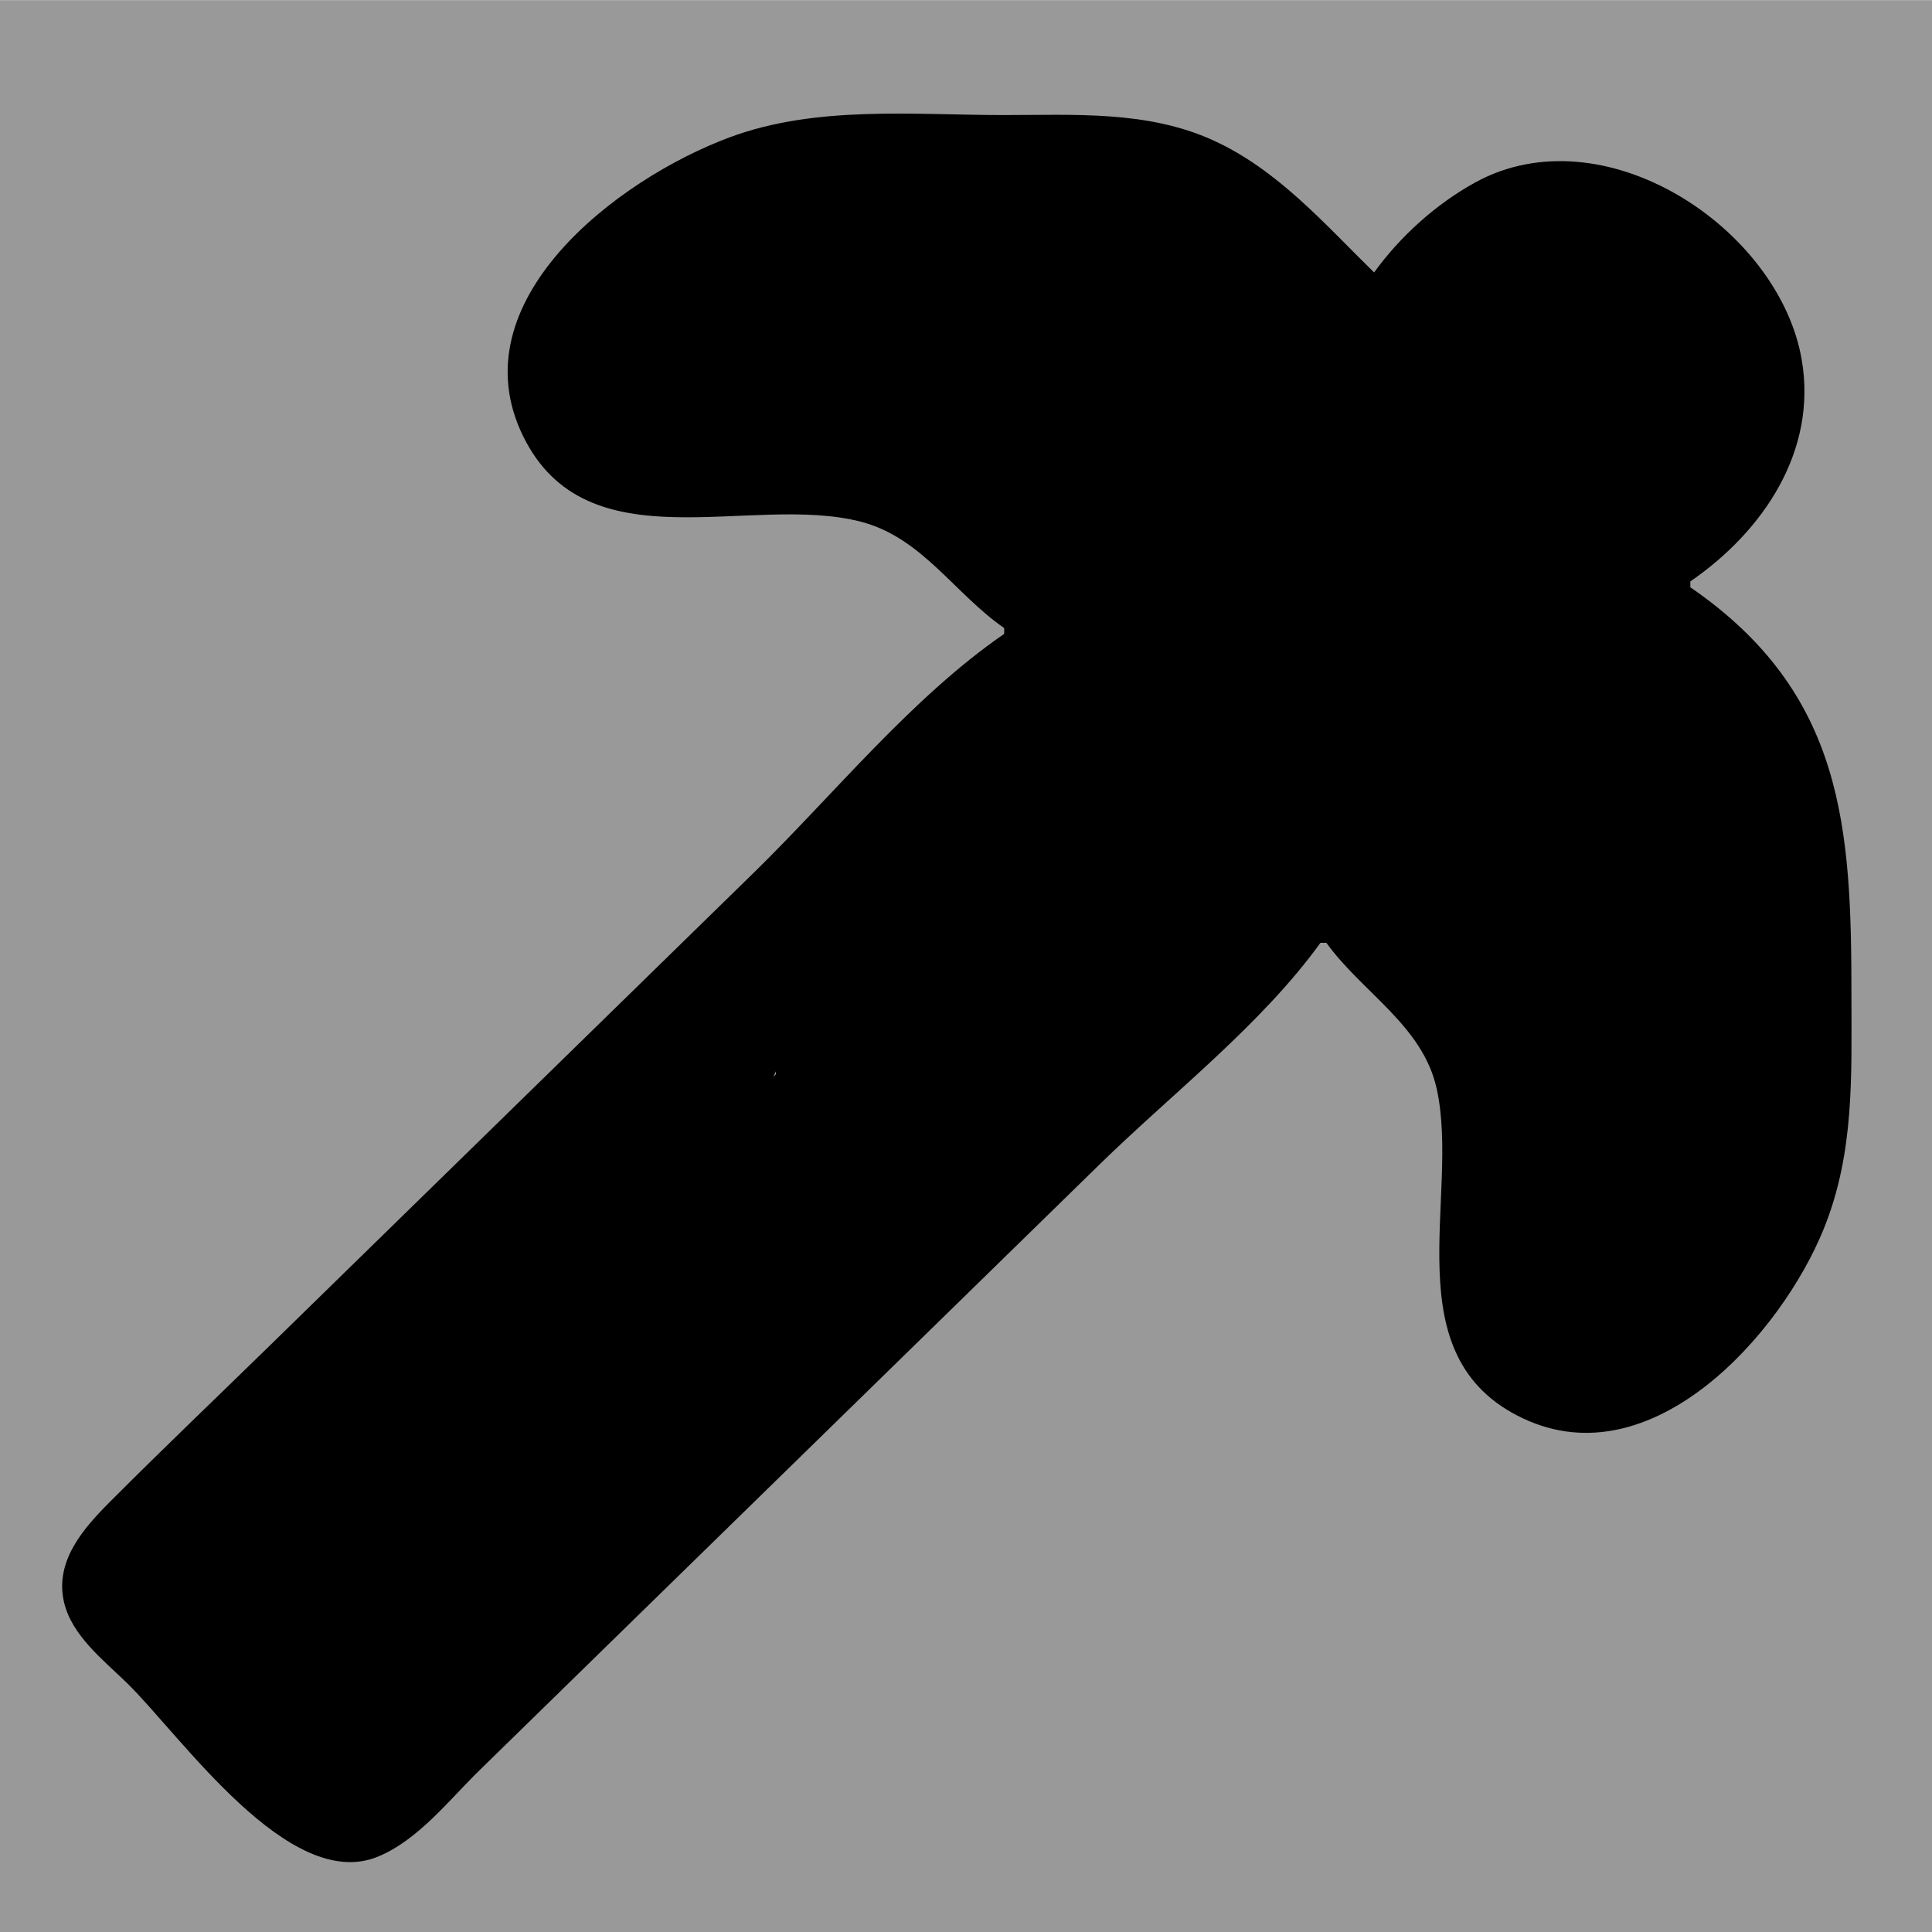 <?xml version="1.0" encoding="UTF-8" standalone="no"?>
<!-- Created with Inkscape (http://www.inkscape.org/) -->

<svg
   width="60mm"
   height="60mm"
   viewBox="0 0 60 60"
   version="1.1"
   id="svg5"
   inkscape:version="1.1.2 (b8e25be833, 2022-02-05)"
   sodipodi:docname="picofondo.svg"
   xmlns:inkscape="http://www.inkscape.org/namespaces/inkscape"
   xmlns:sodipodi="http://sodipodi.sourceforge.net/DTD/sodipodi-0.dtd"
   xmlns="http://www.w3.org/2000/svg"
   xmlns:svg="http://www.w3.org/2000/svg">
  <sodipodi:namedview
     id="namedview7"
     pagecolor="#ffffff"
     bordercolor="#666666"
     borderopacity="1.0"
     inkscape:pageshadow="2"
     inkscape:pageopacity="0.0"
     inkscape:pagecheckerboard="false"
     inkscape:document-units="mm"
     showgrid="false"
     inkscape:zoom="2.0938812"
     inkscape:cx="221.35926"
     inkscape:cy="138.97637"
     inkscape:window-width="1920"
     inkscape:window-height="1017"
     inkscape:window-x="-8"
     inkscape:window-y="-8"
     inkscape:window-maximized="1"
     inkscape:current-layer="g3254"
     borderlayer="false" />
  <defs
     id="defs2" />
  <g
     inkscape:label="Capa 1"
     inkscape:groupmode="layer"
     id="layer1">
    <g
       id="g3254"
       transform="matrix(0.736,0,0,0.813,-78.439,-6.132)">
      <g
         id="g888"
         transform="matrix(1.032,0,0,0.996,-4.333,-1.053)">
        <rect
           style="fill:#999999;stroke-width:0.325"
           id="rect1084"
           width="79.489"
           height="74.639"
           x="107.26"
           y="8.635" />
        <g
           inkscape:label="Capa 1"
           id="layer1-7"
           transform="matrix(0.922,0,0,0.845,107.923,10.795)">
          <path
             style="fill:#000000;stroke-width:0.004"
             d=""
             id="path1323"
             transform="scale(0.265)" />
          <path
             style="fill:#000000;stroke-width:0.004"
             d=""
             id="path1401"
             transform="scale(0.265)" />
          <g
             id="g1945"
             transform="translate(-44.715,-46.831)">
            <path
               style="fill:#000000;stroke:none;stroke-width:0.265"
               d="m 88.754,72.774 v 0.265 c -4.102,2.889 -7.564,7.3 -11.113,10.848 L 56.21,105.318 c -2.38,2.38 -4.792,4.732 -7.14,7.144 -1.183,1.215 -2.412,2.672 -2.015,4.498 0.334,1.534 1.749,2.648 2.805,3.704 2.395,2.396 7.174,9.523 11.113,7.877 1.785,-0.746 3.161,-2.571 4.498,-3.908 l 8.202,-8.202 19.315,-19.315 c 3.212,-3.212 7.173,-6.34 9.79,-10.054 h 0.265 c 1.59,2.257 4.27,3.756 4.89,6.615 1.063,4.899 -1.998,12.163 3.841,14.975 5.722,2.755 11.44,-3.834 13.331,-8.625 1.363,-3.453 1.221,-6.943 1.221,-10.583 0,-7.595 -0.313,-13.709 -7.144,-18.521 v -0.265 c 3.269,-2.303 5.627,-5.946 4.941,-10.054 -0.999,-5.986 -8.775,-11.246 -14.466,-8.062 -1.748,0.978 -3.351,2.465 -4.498,4.093 -2.194,-2.194 -4.276,-4.667 -7.144,-6 -2.917,-1.356 -6.133,-1.144 -9.26,-1.144 -4.035,0 -8.325,-0.452 -12.171,1.009 -5.011,1.904 -12.072,7.448 -9.174,13.543 2.831,5.953 10.085,2.606 14.994,3.906 2.706,0.717 4.167,3.288 6.35,4.825 m 25.929,29.633 c 0,-3.974 0.584,-8.391 -0.855,-12.171 -1.187,-3.117 -3.722,-5.371 -6.024,-7.673 L 98.014,72.774 C 94.354,69.114 90.545,63.879 85.579,61.988 81.799,60.549 77.382,61.133 73.408,61.133 c 3.807,-5.404 9.176,-5.027 15.081,-5.027 2.478,0 5.166,-0.347 7.408,0.935 2.033,1.162 3.651,3.246 5.292,4.886 l 8.996,8.996 c 3.012,3.012 8.222,6.57 9.324,10.848 0.471,1.828 0.201,3.945 0.201,5.821 0,5.147 0.657,12.166 -5.027,14.817 m -1.587,-44.021 c 3.536,-1.151 6.346,5.966 1.587,7.152 -1.029,0.257 -2.022,-1.137 -2.646,-1.761 -1.947,-1.947 -2.199,-4.331 1.058,-5.391 M 93.516,78.121 c 1.278,0 4.645,3.425 4.034,4.708 -1.505,3.165 -6.053,6.252 -8.532,8.731 L 68.91,111.668 l -6.615,6.615 c -0.642,0.641 -1.637,2.062 -2.646,2.062 -1.278,0 -4.645,-3.425 -4.034,-4.708 1.506,-3.165 6.053,-6.252 8.532,-8.731 l 20.108,-20.108 6.615,-6.615 c 0.642,-0.641 1.637,-2.062 2.646,-2.062 z"
               id="path93" />
            <path
               style="fill:#000000;stroke-width:1.351"
               d="m 218.809,450.293 c -2.664,-2.339 -5.769,-6.042 -6.899,-8.228 -1.955,-3.78 -1.869,-4.244 1.752,-9.469 2.094,-3.022 11.408,-12.328 20.698,-20.68 9.29,-8.352 39.347,-37.738 66.794,-65.3 35.173,-35.321 50.772,-50.114 52.847,-50.114 3.544,0 14.094,10.955 14.094,14.634 0,4.065 -8.124,13.567 -21.767,25.459 -6.973,6.078 -36.686,35.104 -66.029,64.501 -29.343,29.397 -54.092,53.45 -54.998,53.45 -0.906,0 -3.828,-1.914 -6.492,-4.253 z"
               id="path267"
               transform="scale(0.265)" />
            <path
               style="fill:#000000;stroke-width:1.351"
               d="m 434.263,370.506 c -0.025,-17.679 -2.073,-27.87 -7.447,-37.056 -3.514,-6.006 -71.381,-76.326 -85.737,-88.836 -3.343,-2.913 -10.03,-7.152 -14.859,-9.419 -8.172,-3.836 -10.132,-4.171 -28.291,-4.84 l -19.511,-0.718 6.415,-5.639 c 10.3,-9.055 15.278,-10.266 44.763,-10.892 24.835,-0.527 25.849,-0.444 31.343,2.59 3.123,1.724 23.504,20.763 45.292,42.309 30.484,30.145 40.333,40.707 42.732,45.827 2.985,6.371 3.098,7.779 2.641,33.095 -0.434,24.09 -0.751,27.04 -3.562,33.178 -3.196,6.98 -7.312,12.17 -11.396,14.372 -2.186,1.179 -2.365,0.13 -2.385,-13.97 z"
               id="path306"
               transform="scale(0.265)" />
            <path
               style="fill:#000000;stroke-width:1.351"
               d="m 426.579,243.397 c -6.047,-5.309 -9.134,-12.086 -7.174,-15.748 3.641,-6.803 12.255,-8.763 17.409,-3.961 5.967,5.559 7.198,13.653 2.906,19.109 -4.181,5.315 -7.594,5.471 -13.141,0.6 z"
               id="path345"
               transform="scale(0.265)" />
            <path
               style="fill:#000000;stroke-width:0.06"
               d="m 224.493,454.681 c -3.137,-0.836 -8.448,-5.317 -11.74,-9.903 -1.668,-2.324 -2.582,-4.263 -2.773,-5.881 -0.116,-0.987 0.03,-1.513 0.829,-2.984 2.568,-4.729 6.764,-9.595 13.774,-15.971 1.444,-1.313 4.648,-4.118 7.671,-6.714 4.514,-3.876 6.366,-5.509 8.251,-7.273 0.503,-0.471 0.921,-0.817 0.974,-0.806 0.129,0.027 -3.269,3.228 -7.941,7.481 -8.192,7.457 -15.243,14.407 -18.651,18.384 -0.924,1.079 -2.183,2.854 -3.143,4.432 -1.139,1.874 -1.351,2.919 -0.886,4.365 0.219,0.681 1.176,2.588 1.697,3.383 2.039,3.111 5.329,6.576 8.501,8.955 1.665,1.249 3.46,2.306 4.065,2.395 0.218,0.032 0.274,0.01 0.607,-0.24 2.935,-2.206 22.525,-21.2 45.15,-43.774 l 5.403,-5.391 h 0.537 0.537 l -21.437,21.446 c -14.235,14.241 -21.776,21.827 -22.446,22.581 -2.336,2.626 -3.846,4 -5.322,4.842 -1.28,0.73 -2.559,0.966 -3.657,0.673 z"
               id="path384"
               transform="scale(0.265)" />
            <path
               style="fill:#000000;stroke-width:0.004"
               d="m 225.289,454.839 c -0.009,-8.1e-4 -0.041,-0.003 -0.072,-0.006 -0.301,-0.022 -0.666,-0.099 -1.043,-0.22 -0.363,-0.117 -0.742,-0.272 -1.177,-0.484 l -0.101,-0.049 v -0.018 -0.018 l 0.093,0.046 c 0.612,0.306 1.253,0.546 1.7,0.637 0.28,0.057 0.505,0.077 0.818,0.073 0.174,-0.002 0.255,-0.006 0.389,-0.02 0.73,-0.077 1.494,-0.339 2.252,-0.77 0.586,-0.334 1.16,-0.742 1.788,-1.268 l 0.026,-0.022 v 0.019 0.019 l -0.075,0.062 c -0.721,0.598 -1.413,1.064 -2.075,1.398 -0.715,0.36 -1.38,0.558 -2.057,0.614 -0.071,0.006 -0.424,0.011 -0.467,0.007 z"
               id="path1015"
               transform="scale(0.265)" />
            <path
               style="fill:#000000;stroke-width:0.004"
               d="m 225.55,454.843 c 0.004,-9.8e-4 0.01,-9.8e-4 0.014,0 0.004,9.8e-4 6.8e-4,0.002 -0.007,0.002 -0.008,0 -0.011,-8.1e-4 -0.007,-0.002 z"
               id="path1054"
               transform="scale(0.265)" />
            <path
               style="fill:#000000;stroke-width:0.004"
               d="m 225.223,454.541 c -0.337,-0.038 -0.865,-0.262 -1.575,-0.669 -0.178,-0.102 -0.407,-0.241 -0.609,-0.368 -0.054,-0.034 -0.108,-0.068 -0.12,-0.076 l -0.022,-0.014 v -0.759 -0.759 h 2.778 2.778 l -0.014,0.013 c -0.007,0.007 -0.066,0.06 -0.129,0.118 -1.701,1.553 -2.687,2.386 -2.961,2.504 -0.029,0.012 -0.072,0.015 -0.126,0.009 z"
               id="path1167"
               transform="scale(0.265)" />
            <path
               style="fill:#000000;stroke-width:0.004"
               d="m 225.387,454.516 c 0.29,-0.149 1.159,-0.881 2.613,-2.201 0.232,-0.211 0.416,-0.378 0.44,-0.402 0.014,-0.013 0.02,-0.017 0.029,-0.016 0.01,10e-4 -9.8e-4,0.012 -0.123,0.124 -1.194,1.093 -2.09,1.876 -2.562,2.239 -0.212,0.163 -0.323,0.237 -0.403,0.269 -0.048,0.019 -0.046,0.014 0.007,-0.013 z"
               id="path1206"
               transform="scale(0.265)" />
            <path
               style="fill:#000000;stroke-width:0.004"
               d="m 225.148,454.547 c -0.164,-0.022 -0.366,-0.093 -0.675,-0.237 -0.051,-0.024 -0.091,-0.044 -0.089,-0.045 0.002,-7.7e-4 0.013,0.003 0.025,0.009 0.039,0.02 0.188,0.084 0.271,0.117 0.234,0.093 0.413,0.142 0.565,0.155 0.029,0.002 0.053,0.005 0.054,0.006 0.004,0.004 -0.115,2e-4 -0.15,-0.005 z"
               id="path1245"
               transform="scale(0.265)" />
            <path
               style="fill:#000000;stroke-width:0.004"
               d="m 225.206,454.539 c -0.334,-0.042 -0.869,-0.271 -1.562,-0.669 -0.195,-0.112 -0.501,-0.298 -0.712,-0.433 l -0.036,-0.023 -1e-5,-0.759 -2e-5,-0.759 h 2.777 c 1.528,0 2.777,6.3e-4 2.777,10e-4 0,0.002 -0.08,0.075 -0.281,0.259 -1.4,1.275 -2.266,2.018 -2.662,2.282 -0.043,0.029 -0.079,0.053 -0.08,0.054 -0.005,0.005 0.021,-0.01 0.057,-0.033 0.371,-0.24 1.279,-1.017 2.686,-2.298 0.096,-0.087 0.199,-0.182 0.23,-0.21 0.051,-0.047 0.067,-0.059 0.067,-0.048 0,0.01 -0.811,0.746 -1.301,1.18 -0.963,0.855 -1.57,1.348 -1.769,1.436 -0.023,0.01 -0.036,0.012 -0.019,0.003 0.02,-0.011 0.011,-0.009 -0.021,0.005 -0.029,0.012 -0.036,0.014 -0.069,0.015 -0.02,5.2e-4 -0.057,-0.002 -0.081,-0.005 z m 0.218,-0.043 c 0,-10e-4 -0.007,0.002 -0.016,0.006 -0.009,0.004 -0.016,0.009 -0.016,0.01 0,0.001 0.007,-0.002 0.016,-0.006 0.009,-0.004 0.016,-0.009 0.016,-0.01 z"
               id="path1284"
               transform="scale(0.265)" />
            <path
               style="fill:#000000;stroke-width:0.004"
               d="m 225.162,454.546 c -0.005,-7.9e-4 -0.023,-0.003 -0.039,-0.006 -0.084,-0.012 -0.236,-0.057 -0.368,-0.11 -0.095,-0.038 -0.203,-0.085 -0.201,-0.088 0.001,-0.001 0.031,0.011 0.068,0.025 0.134,0.056 0.26,0.1 0.368,0.13 0.064,0.018 0.158,0.037 0.193,0.041 0.013,10e-4 -2.9e-4,-0.002 -0.029,-0.007 -0.222,-0.04 -0.494,-0.139 -0.845,-0.308 -0.381,-0.183 -0.816,-0.432 -1.377,-0.786 l -0.036,-0.023 v -0.759 -0.759 h 2.777 c 1.528,0 2.777,7.5e-4 2.777,0.002 0,0.003 -0.469,0.431 -0.785,0.715 -1.041,0.938 -1.777,1.564 -2.12,1.8 -0.024,0.017 -0.044,0.031 -0.044,0.032 0,0.004 0.087,-0.058 0.176,-0.124 0.459,-0.344 1.348,-1.116 2.612,-2.27 0.091,-0.083 0.168,-0.151 0.171,-0.151 0.003,0 0.005,0.002 0.005,0.003 0,0.004 -0.083,0.081 -0.299,0.278 -1.457,1.329 -2.399,2.129 -2.719,2.311 -0.049,0.028 -0.097,0.047 -0.074,0.03 0.004,-0.003 -0.006,-2.6e-4 -0.022,0.006 -0.024,0.01 -0.037,0.013 -0.074,0.015 -0.046,0.003 -0.1,0.004 -0.117,10e-4 z m 0.077,-0.004 c -0.006,-8.9e-4 -0.016,-8.9e-4 -0.021,0 -0.006,9e-4 -0.001,0.002 0.011,0.002 0.012,0 0.017,-7.3e-4 0.011,-0.002 z m 0.185,-0.046 c 0,-10e-4 -0.005,7.8e-4 -0.012,0.004 -0.006,0.003 -0.012,0.007 -0.012,0.008 0,0.001 0.005,-7.7e-4 0.012,-0.004 0.006,-0.003 0.012,-0.007 0.012,-0.008 z m 0.055,-0.034 0.01,-0.008 -0.012,0.007 c -0.007,0.004 -0.016,0.01 -0.021,0.014 l -0.01,0.008 0.012,-0.007 c 0.007,-0.004 0.016,-0.01 0.021,-0.014 z"
               id="path1362"
               transform="scale(0.265)" />
            <path
               style="fill:#000000;stroke-width:0.5"
               d="m 425.495,243.245 c -0.788,-0.822 -1.204,-1.495 -0.926,-1.495 0.643,0 2.935,2.413 2.605,2.743 -0.136,0.136 -0.891,-0.426 -1.679,-1.248 z"
               id="path1440"
               transform="scale(0.265)" />
            <path
               style="fill:#000000;stroke-width:0.5"
               d="m 425.487,243.55 c -1.079,-1.647 -0.833,-1.995 0.593,-0.839 0.684,0.555 0.933,1.113 0.68,1.523 -0.296,0.478 -0.628,0.3 -1.273,-0.684 z"
               id="path1479"
               transform="scale(0.265)" />
            <path
               style="fill:#000000;stroke-width:0.062"
               d="m 431.425,247.656 c -1.315,-0.345 -2.665,-1.199 -4.19,-2.651 -0.598,-0.57 -0.712,-0.734 -0.394,-0.569 0.101,0.052 0.228,0.095 0.281,0.095 0.136,0 0.122,-0.239 -0.028,-0.486 -0.069,-0.113 -0.125,-0.22 -0.125,-0.238 0,-0.019 0.204,0.133 0.453,0.336 1.818,1.485 3.502,2.394 5.016,2.708 0.583,0.121 1.66,0.09 2.25,-0.065 1.106,-0.29 2.329,-1.062 3.466,-2.187 2.461,-2.437 3.737,-4.946 4.073,-8.011 0.099,-0.903 0.036,-2.581 -0.134,-3.557 -0.447,-2.57 -1.646,-5.162 -3.413,-7.375 -0.588,-0.736 -2.146,-2.288 -2.714,-2.704 -2.713,-1.983 -6.142,-2.457 -9.593,-1.324 -0.673,0.221 -2.046,0.887 -2.673,1.297 -1.486,0.972 -2.678,2.159 -3.685,3.669 -0.54,0.809 -0.878,1.502 -1.053,2.156 -0.195,0.731 -0.195,2.106 -1.5e-4,3.094 0.577,2.918 2.624,6.514 5.303,9.319 0.25,0.262 0.454,0.494 0.454,0.516 0,0.022 -0.059,0.04 -0.132,0.04 -0.137,0 -0.143,0.11 -0.02,0.404 0.046,0.11 -0.345,-0.286 -1.696,-1.716 -1.845,-1.954 -3.244,-4.063 -4.046,-6.102 -0.263,-0.669 -0.566,-1.785 -0.675,-2.492 -0.111,-0.713 -0.095,-2.135 0.031,-2.793 0.673,-3.513 3.446,-6.171 8.338,-7.993 2.564,-0.955 4.564,-1.047 6.769,-0.311 4.147,1.384 7.713,5.663 9.089,10.905 1.386,5.277 0.193,10.206 -3.189,13.177 -1.423,1.25 -3.417,2.275 -5.442,2.797 -0.874,0.225 -1.62,0.245 -2.321,0.061 z"
               id="path1518"
               transform="scale(0.265)" />
            <path
               style="fill:#000000;stroke-width:0.265"
               id="path1775"
               d="m 101.68,64.732 c -0.037,0.04 -0.081,0.075 -0.112,0.12 -0.059,0.086 -0.103,0.182 -0.157,0.272 -0.38,0.63 -0.732,1.274 -1.07,1.928 -0.175,0.355 -0.657,0.912 -0.19,1.26 0.062,0.046 0.154,0.103 0.223,0.067 1.204,-0.627 2.355,-1.349 3.532,-2.023 0.29,-0.278 0.506,-0.603 0.707,-0.949 0,0 -3.561,1.567 -3.561,1.567 v 0 c -0.219,0.312 -0.467,0.61 -0.801,0.806 1.076,-0.609 2.132,-1.255 3.229,-1.827 0.049,-0.025 -0.032,0.106 -0.034,0.161 -0.003,0.055 0.009,0.111 0.018,0.166 0.004,0.024 -0.009,-0.049 -0.003,-0.072 0.07,-0.251 0.187,-0.46 0.3,-0.697 0.43,-0.819 0.876,-1.661 1.569,-2.291 0,0 -3.651,1.512 -3.651,1.512 z" />
            <path
               style="fill:#000000;stroke-width:0.265"
               id="path1777"
               d="m 102.543,64.821 c 0.065,0.104 0.123,0.212 0.194,0.312 0.277,0.385 0.938,1.188 1.174,1.504 0.684,0.916 1.311,1.876 1.941,2.83 0.144,0.218 0.283,0.44 0.432,0.655 0.04,0.058 0.362,0.502 0.49,0.617 0.056,0.051 0.124,0.172 0.187,0.13 3.413,-2.299 3.799,-1.243 3.01,-2.785 -0.07,-0.129 -0.14,-0.258 -0.211,-0.387 0,0 -3.315,1.893 -3.315,1.893 v 0 c 0.06,0.123 0.12,0.246 0.18,0.37 0.504,1.565 -0.06,0.186 3.414,-1.576 0.068,-0.035 0.064,0.176 0.008,0.229 -0.053,0.05 -0.155,0.006 -0.218,-0.032 -0.148,-0.087 -0.275,-0.207 -0.395,-0.33 -0.183,-0.188 -0.34,-0.4 -0.51,-0.599 -0.701,-0.904 -1.379,-1.82 -1.98,-2.796 -0.319,-0.518 -0.626,-1.047 -0.851,-1.615 -0.039,-0.1 -0.055,-0.207 -0.083,-0.31 0,0 -3.469,1.891 -3.469,1.891 z" />
            <path
               style="fill:#000000;stroke-width:0.265"
               id="path1779"
               d="m 94.644,60.045 c 0.188,0.07 0.381,0.128 0.564,0.209 0.716,0.316 1.299,0.65 1.973,1.066 0.926,0.573 1.7,1.099 2.562,1.771 0.406,0.316 0.792,0.658 1.188,0.986 1.193,1.039 2.269,2.21 3.212,3.48 0.171,0.231 0.33,0.47 0.495,0.705 0.186,0.246 0.372,0.493 0.558,0.739 1.446,1.677 2.936,3.317 4.41,4.971 0.969,1.121 1.984,2.201 3.025,3.256 0.661,0.674 1.327,1.35 1.913,2.092 0.099,0.125 0.191,0.256 0.287,0.384 0.103,0.129 0.206,0.259 0.309,0.388 0.642,0.794 1.303,1.573 1.94,2.371 0.238,0.288 0.505,0.557 0.692,0.884 0.121,0.212 0.171,0.357 0.266,0.587 0.223,0.664 0.467,1.38 0.378,2.089 -0.016,0.047 -0.09,0.164 -0.047,0.14 1.144,-0.629 2.285,-1.266 3.383,-1.973 0.049,-0.032 -0.062,-0.099 -0.087,-0.151 -0.07,-0.15 -0.137,-0.302 -0.198,-0.455 -0.082,-0.208 -0.154,-0.42 -0.231,-0.631 -0.102,-0.253 -0.204,-0.506 -0.306,-0.759 -0.479,-1.278 -0.994,-2.54 -1.704,-3.708 -0.109,-0.128 -0.213,-0.26 -0.326,-0.385 -0.472,-0.524 -0.969,-1.019 -1.413,-1.57 -0.536,-0.667 -0.529,-0.69 -0.993,-1.39 -0.188,-0.32 -0.476,-0.775 -0.62,-1.133 -0.563,-1.4 1.873,-2.215 -3.256,1.798 -0.084,0.066 0.211,0.06 0.294,0.126 0.23,0.183 0.423,0.408 0.634,0.611 1.838,2.036 3.266,4.387 4.558,6.794 0.097,0.202 0.2,0.4 0.29,0.605 0.602,1.372 -0.621,2.138 3.221,-1.996 0.164,-0.177 -0.29,-0.386 -0.427,-0.584 -0.312,-0.451 -0.79,-1.214 -1.076,-1.663 -0.508,-0.794 -0.947,-1.628 -1.369,-2.469 -0.176,-0.351 -0.322,-0.721 -0.561,-1.033 -1.134,0.713 -2.337,1.326 -3.401,2.14 -0.103,0.079 0.075,0.249 0.115,0.372 0.058,0.174 0.117,0.347 0.179,0.519 0.302,0.838 0.591,1.679 0.892,2.517 0.641,1.789 1.128,3.601 1.399,5.481 0.082,0.792 0.195,1.599 0.045,2.391 -0.027,0.141 -0.071,0.279 -0.107,0.418 -0.221,0.75 -0.474,1.488 -0.629,2.255 -0.098,0.537 -0.145,1.085 -0.15,1.631 0.066,1.036 0.085,2.073 0.072,3.111 -0.007,0.166 -0.004,0.332 -0.02,0.497 -0.134,1.389 -3.281,3.003 3.483,-1.688 0.143,-0.099 -0.005,-0.348 0.002,-0.522 0.022,-0.598 0.082,-1.253 0.129,-1.844 0.176,-2.236 0.571,-4.446 0.857,-6.668 0.145,-1.211 0.286,-2.422 0.389,-3.637 -0.066,-0.131 0.074,-0.267 0.047,-0.398 -0.014,-0.066 -0.03,-0.211 -0.09,-0.181 -1.215,0.6 -2.418,1.237 -3.551,1.98 -0.099,0.065 -0.002,0.236 -0.008,0.354 -0.009,0.17 -0.025,0.34 -0.038,0.509 -0.011,0.238 -0.026,0.476 -0.032,0.714 -0.008,0.325 -0.002,0.651 -0.01,0.976 -0.031,1.319 -0.104,2.637 -0.154,3.956 -0.057,1.114 -0.046,2.227 -0.036,3.342 0,0 3.369,-1.735 3.369,-1.735 v 0 c -0.087,-1.079 -0.12,-2.161 -0.103,-3.244 0.008,-1.894 0.011,-3.802 0.355,-5.672 0.04,-0.176 0.068,-0.355 0.119,-0.527 0.031,-0.105 0.226,-0.347 0.126,-0.303 -1.176,0.508 -2.27,1.191 -3.432,1.732 -0.038,0.018 0.005,-0.143 -0.03,-0.121 -0.1,0.064 0.218,0.328 0.025,0.356 0.008,1.167 -0.043,2.334 -0.171,3.494 -0.256,2.218 -0.467,4.442 -0.814,6.649 -0.102,0.673 -0.181,1.271 -0.323,1.932 -0.042,0.195 -0.341,0.635 -0.15,0.579 7.958,-2.361 3.579,-0.301 3.418,-1.753 -0.018,-0.158 -0.014,-0.318 -0.021,-0.476 -0.017,-1.059 -0.003,-2.118 0.072,-3.175 0.018,-0.517 0.028,-1.036 0.135,-1.545 0.161,-0.755 0.422,-1.481 0.593,-2.234 0.077,-0.423 0.103,-0.49 0.126,-0.924 0.034,-0.666 -0.08,-1.324 -0.22,-1.973 -0.422,-1.847 -0.999,-3.634 -1.564,-5.441 -0.234,-0.868 -0.501,-1.729 -0.69,-2.609 -0.038,-0.176 -0.075,-0.352 -0.099,-0.53 -0.015,-0.114 0.088,-0.389 -0.018,-0.345 -1.18,0.486 -2.269,1.17 -3.404,1.755 0.043,0.004 0.094,-0.013 0.13,0.011 0.211,0.147 0.466,0.568 0.576,0.736 0.518,0.79 0.985,1.611 1.471,2.42 0.486,0.86 0.517,0.895 0.951,1.738 0.108,0.21 0.086,0.689 0.315,0.634 6.654,-1.592 4.223,-0.679 3.297,-1.773 -0.146,-0.172 -0.272,-0.361 -0.408,-0.541 -1.067,-1.48 -2.08,-3 -3.055,-4.542 -0.276,-0.437 -0.538,-0.883 -0.818,-1.318 -0.217,-0.339 -0.448,-0.669 -0.672,-1.003 -0.168,-0.242 -0.336,-0.483 -0.503,-0.725 -0.127,-0.184 -0.177,-0.641 -0.382,-0.552 -3.457,1.502 -4.012,1.097 -3.144,2.485 0.287,0.459 0.413,0.633 0.731,1.102 0.331,0.475 0.652,0.957 0.992,1.425 0.503,0.69 1.07,1.329 1.588,2.008 0.804,1.071 1.397,2.268 1.801,3.546 0.277,0.864 0.216,0.618 0.419,1.442 0.043,0.173 0.076,0.348 0.122,0.52 0.035,0.129 -0.004,0.433 0.119,0.382 3.562,-1.476 3.536,-0.576 3.497,-2.051 -0.067,-0.748 -0.294,-1.474 -0.497,-2.194 -0.073,-0.199 -0.169,-0.481 -0.266,-0.672 -0.183,-0.363 -0.495,-0.619 -0.783,-0.895 -0.688,-0.75 -1.325,-1.545 -1.956,-2.343 -0.791,-1.018 -1.745,-1.896 -2.631,-2.831 -0.49,-0.539 -0.977,-1.083 -1.482,-1.607 -0.698,-0.725 -0.277,-0.255 -1.01,-1.006 -0.196,-0.201 -0.386,-0.408 -0.579,-0.612 -1.536,-1.576 -3.129,-3.12 -4.392,-4.933 -0.433,-0.604 -0.614,-0.879 -1.084,-1.448 -1.032,-1.25 -2.216,-2.368 -3.455,-3.41 -1.901,-1.546 -3.833,-3.059 -5.871,-4.423 0,0 -3.243,2.161 -3.243,2.161 z" />
            <path
               style="fill:#000000;stroke-width:0.265"
               id="path1781"
               d="m 117.846,84.159 c 0.264,2.252 0.489,4.506 0.652,6.767 0.06,1.411 0.138,2.821 0.114,4.233 -0.013,0.77 -0.027,1.266 -0.144,2.013 -0.04,0.257 -0.105,0.51 -0.158,0.765 -0.198,0.967 -0.612,1.866 -0.974,2.778 -0.292,0.804 -0.583,1.616 -1.005,2.362 -0.155,0.211 -0.31,0.468 -0.557,0.588 -0.045,0.022 -0.192,0.059 -0.148,0.034 3.428,-1.975 4.149,-0.873 3.124,-2.165 -0.807,-1.369 -1.303,-2.913 -1.665,-4.455 -0.093,-0.394 -0.162,-0.793 -0.242,-1.189 -0.07,-0.388 -0.143,-0.775 -0.209,-1.163 -0.15,-0.891 -0.183,-1.175 -0.294,-2.047 -0.079,-0.623 -0.147,-1.241 -0.271,-1.856 -0.775,-1.397 -0.262,-0.647 -3.694,1.811 -0.147,0.105 -0.017,0.36 -0.024,0.54 -0.037,0.999 0.004,1.989 0.048,2.988 0.022,0.377 0.044,0.754 0.066,1.131 0.02,0.338 0.039,0.676 0.062,1.013 0.055,0.788 0.155,1.569 0.08,2.358 0.014,0.146 -0.074,0.276 -0.085,0.417 -0.006,0.081 0.03,0.565 0.032,0.6 0.021,0.544 0.009,0.273 0.037,0.813 0.037,0.55 0.163,1.032 0.524,1.453 0.202,0.173 0.472,0.332 0.749,0.178 1.282,-0.708 3.029,-1.225 3.927,-2.521 0.109,-0.158 0.199,-0.328 0.298,-0.493 0.307,-0.565 0.548,-1.162 0.807,-1.75 0.066,-0.149 0.286,-0.653 0.402,-0.817 0.043,-0.06 0.109,-0.1 0.163,-0.15 -1.128,0.633 -2.281,1.224 -3.384,1.899 -0.051,0.031 -0.01,0.119 -0.012,0.178 -0.007,0.161 -0.007,0.322 -0.018,0.483 -0.038,0.558 -0.122,1.107 -0.217,1.657 -0.029,0.114 -0.039,0.234 -0.087,0.342 -0.015,0.035 -0.062,0.043 -0.094,0.064 1.176,-0.642 2.41,-1.189 3.528,-1.926 0.113,-0.074 -5.3e-4,-0.271 0.009,-0.406 0.057,-0.796 0.088,-0.828 0.238,-1.669 0.181,-0.872 0.378,-1.741 0.642,-2.591 0.008,-0.024 0.269,-0.843 0.353,-0.943 0.042,-0.049 0.127,-0.026 0.19,-0.039 -1.127,0.633 -2.3,1.192 -3.382,1.899 -0.073,0.048 0.088,0.152 0.121,0.233 0.145,0.359 0.289,0.859 0.251,1.247 1.115,-0.677 2.265,-1.301 3.346,-2.032 0.053,-0.036 -0.095,-0.088 -0.132,-0.141 -0.115,-0.159 -0.22,-0.324 -0.323,-0.491 -0.516,-0.836 -0.966,-1.712 -1.427,-2.579 -0.907,-1.695 -1.685,-3.454 -2.512,-5.188 -0.185,-0.295 -0.387,-0.947 -0.754,-1.108 -0.108,-0.047 -0.248,-0.103 -0.35,-0.045 -3.495,1.972 -3,0.976 -3.671,2.604 -0.633,1.622 -1.662,1.98 3.102,-1.232 0.086,-0.058 -0.097,-0.184 -0.144,-0.276 -0.086,-0.169 -0.17,-0.34 -0.255,-0.51 -0.651,-1.399 -1.339,-2.779 -2.048,-4.149 -0.331,-0.581 -0.584,-1.221 -1.029,-1.728 -0.328,-0.374 -0.434,-0.433 -0.837,-0.768 -1.044,-0.86 -2.002,-1.813 -2.972,-2.752 -0.368,-0.316 -0.666,-0.721 -1.06,-1.009 -0.182,-0.133 -0.442,-0.274 -0.634,-0.384 -1.143,-0.53 -2.248,-1.132 -3.331,-1.775 -1.103,-0.662 -2.113,-1.457 -3.111,-2.264 -1.014,-0.859 -1.875,-1.871 -2.682,-2.921 -0.556,-0.712 -1.006,-1.493 -1.393,-2.307 -0.394,-0.76 -0.766,-1.53 -1.193,-2.274 -0.48,-0.921 -1.106,-1.747 -1.712,-2.585 -0.735,-1.275 -0.48,-0.954 -3.372,2.106 -0.191,0.202 0.365,0.418 0.549,0.625 1.056,1.187 2.109,2.373 3.141,3.582 1.651,1.966 3.284,3.948 5.018,5.843 1.361,1.269 2.826,2.417 4.193,3.679 0.733,0.631 1.212,1.445 1.684,2.274 0.457,0.759 0.757,1.602 1.207,2.364 0.015,0.02 0.19,0.251 0.214,0.235 1.124,-0.718 2.278,-1.411 3.275,-2.297 0.116,-0.103 -0.158,-0.268 -0.249,-0.393 -0.146,-0.201 -1.062,-1.335 -1.151,-1.446 -1.891,-2.173 -4.135,-3.984 -6.273,-5.899 -0.475,-0.425 -0.939,-0.863 -1.408,-1.294 -1.505,-1.42 -2.918,-2.951 -4.131,-4.63 -0.542,-0.75 -0.722,-1.079 -1.19,-1.85 -0.374,-0.662 -0.725,-1.34 -0.995,-2.052 -0.06,-0.159 -0.094,-0.328 -0.164,-0.483 -0.232,-0.518 -0.412,-0.704 -0.76,-1.177 -2.087,-1.908 -4.411,-3.535 -6.71,-5.175 -0.838,-0.516 -1.685,-1.288 -2.716,-1.357 -1.804,0.128 -3.624,1.089 -3.818,2.777 -0.003,0.052 -0.032,0.108 -0.01,0.156 0.327,0.73 1.211,1.376 1.818,1.824 0.959,0.708 1.451,0.974 2.478,1.598 0.15,0.088 1.961,1.145 2.21,1.298 0.238,0.147 0.482,0.286 0.7,0.462 0.112,0.09 0.211,0.201 0.279,0.326 0.025,0.046 0.038,0.146 -0.014,0.158 -0.089,0.022 -0.174,-0.06 -0.261,-0.09 4.911,-2.874 3.545,-1.436 1.698,-1.997 -0.169,-0.045 0.219,0.159 0.046,-0.095 -0.089,-0.131 -0.211,-0.237 -0.316,-0.356 -0.809,-0.6 -1.669,-1.14 -2.58,-1.571 -1.003,0.828 -2.183,1.479 -3.01,2.483 -0.158,0.192 0.379,0.321 0.572,0.477 0.803,0.65 1.65,1.235 2.511,1.804 0.676,0.447 1.21,0.634 2.002,0.44 1.15,-0.679 2.339,-1.296 3.45,-2.036 0.076,-0.05 -0.085,-0.337 -0.323,-0.491 -0.202,-0.13 -0.855,-0.287 -1.013,-0.33 -0.25,-0.068 -0.501,-0.134 -0.751,-0.2 -1.879,-0.412 -3.69,-1.064 -5.532,-1.606 -0.996,-0.243 -2.013,-0.406 -3.035,-0.478 -0.38,-0.037 -0.767,0.005 -1.147,-0.036 -0.247,-0.026 -0.333,-0.061 -0.572,-0.128 -0.572,-0.203 -1.098,-0.523 -1.604,-0.856 -0.285,-0.225 -0.617,-0.379 -0.905,-0.6 0.083,0.001 0.183,0.038 0.262,0.007 0.059,-0.023 0.103,-0.074 0.158,-0.106 0.067,-0.038 0.138,-0.069 0.206,-0.103 -1.041,0.603 -2.084,1.202 -3.122,1.809 -0.119,0.07 0.249,-0.12 0.369,-0.189 1.171,-0.67 2.323,-1.373 3.509,-2.015 1.077,-0.583 -2.122,1.222 -3.18,1.837 -0.074,0.043 0.153,-0.08 0.229,-0.12 0.624,-0.304 1.254,-0.597 1.901,-0.85 0.307,-0.11 0.619,-0.211 0.941,-0.269 0.051,-0.009 0.144,0.029 0.156,-0.021 0.013,-0.058 -0.08,-0.088 -0.12,-0.133 -0.075,-0.014 -0.153,-0.066 -0.225,-0.041 -0.118,0.04 -0.2,0.149 -0.302,0.221 -0.137,0.097 -0.277,0.19 -0.415,0.287 -0.398,0.278 -0.784,0.566 -1.166,0.865 -0.244,0.192 -0.51,0.357 -0.744,0.561 -0.163,0.142 -0.299,0.309 -0.462,0.452 -1.156,0.686 -2.597,1.533 2.923,-1.696 0.044,-0.026 -0.092,0.046 -0.14,0.064 -0.099,0.037 -0.203,0.06 -0.304,0.09 -1.44,0.334 -0.313,0.059 -3.64,2.02 -0.186,0.11 0.08,0.465 0.153,0.529 0.079,0.07 0.181,0.108 0.272,0.162 0.672,0.301 1.406,0.382 2.121,0.522 2.015,0.444 -0.258,0.85 3.987,-1.987 -0.6,-0.217 -1.018,-0.81 -1.242,-1.385 -0.073,-0.187 -0.107,-0.387 -0.161,-0.581 -0.071,-0.624 -0.092,-1.423 0.411,-1.896 0.057,-0.053 0.126,-0.091 0.188,-0.137 1.335,-0.587 -0.113,0.041 -2.997,1.774 -0.058,0.035 0.128,-0.048 0.194,-0.059 0.297,-0.051 0.561,0.061 0.835,0.156 0.712,0.362 1.3,0.908 1.891,1.436 0.125,0.112 0.243,0.233 0.376,0.335 0.114,0.088 0.243,0.156 0.364,0.234 0.144,0.024 0.287,0.076 0.433,0.072 0.144,-0.004 0.294,-0.027 0.42,-0.095 2.255,-1.204 3.265,-1.344 4.404,-2.981 0.942,-1.339 2.255,-1.524 -2.766,1.379 -0.025,0.014 -5.29e-4,-0.085 0.028,-0.082 0.099,0.012 0.184,0.078 0.276,0.117 0.491,0.391 0.344,0.261 0.819,0.696 0.218,0.199 0.432,0.45 0.722,0.556 0.329,0.12 0.434,0.049 0.745,-0.028 -2.308,1.256 3.859,-1.032 3.578,-2.45 -0.112,-0.567 -0.762,-0.909 -1.204,-1.182 -0.629,-0.277 -1.233,-0.595 -1.834,-0.926 0.326,0.285 -0.337,-0.208 -0.244,-0.172 0.051,0.02 0.086,0.072 0.138,0.092 0.06,0.024 0.245,0.004 0.19,0.039 -2.699,1.719 -4.294,2.18 -2.794,1.723 1.029,-0.208 2.028,0.164 2.97,0.543 0.883,0.416 1.804,0.746 2.755,0.965 2.12,0.407 1.001,0.161 4.289,-2.051 -0.269,-0.295 -0.638,-0.488 -0.978,-0.696 -0.103,-0.066 -0.107,-0.063 -0.186,-0.127 -0.052,-0.042 0.176,0.121 0.121,0.158 -1.052,0.72 -2.212,1.274 -3.261,1.998 -0.12,0.082 0.289,-0.031 0.433,-0.046 1.13,0.016 2.257,0.102 3.371,0.293 0.344,0.049 0.682,0.156 1.03,0.174 0.149,0.008 0.356,-0.005 0.504,-0.011 0.829,-0.107 1.63,0.067 2.43,0.272 0.38,0.122 0.767,0.232 1.131,0.398 0.055,0.025 0.109,0.054 0.16,0.086 0.004,0.002 0.002,0.017 -7.94e-4,0.014 -0.064,-0.073 -0.124,-0.15 -0.186,-0.225 6.791,-4.151 4.146,-1.872 2.829,-1.858 -0.486,0.005 -0.952,-0.121 -1.421,-0.231 -1.521,-0.344 -3.012,-0.802 -4.521,-1.196 -0.679,-0.184 -1.36,-0.351 -2.063,-0.402 -0.613,-0.031 -1.227,-0.008 -1.841,-0.005 -0.466,-0.008 -0.934,7.93e-4 -1.4,-0.021 -1.374,-0.138 -0.321,-0.048 -3.268,2.294 -0.068,0.054 0.171,0.026 0.257,0.035 0.15,0.014 0.3,0.018 0.45,0.034 0.781,0.084 1.003,0.139 1.857,0.287 2.639,0.525 5.201,1.365 7.705,2.339 1.615,0.692 3.214,1.419 4.844,2.074 0.945,0.375 1.906,0.719 2.889,0.981 0.579,0.154 1.316,0.3 1.899,0.422 0.819,0.147 1.631,0.325 2.446,0.491 0.101,0.021 0.801,0.164 0.949,0.17 0.158,0.006 0.315,-0.02 0.473,-0.03 0.188,-0.065 0.381,-0.115 0.564,-0.194 0.188,-0.081 0.368,-0.18 0.545,-0.281 1.235,-0.709 2.468,-1.42 3.69,-2.151 0.15,-0.09 0.283,-0.207 0.425,-0.31 0.47,-0.344 0.261,-0.163 0.646,-0.551 0.449,-0.455 0.662,-0.892 0.775,-1.511 0.07,-0.5 0.001,-0.753 -0.49,-0.954 -1.49,-0.334 -3.572,1.687 -4.143,2.043 -0.063,0.039 -0.079,0.128 -0.098,0.2 -0.028,0.103 -0.03,0.211 -0.044,0.317 -0.032,0.819 -0.123,1.635 -0.117,2.454 0.009,0.4 0.021,0.8 7e-5,1.199 -0.002,0.039 -0.04,0.325 -0.015,0.401 0.024,0.07 0.073,0.129 0.109,0.193 1.154,-0.691 2.346,-1.323 3.463,-2.073 0.067,-0.045 -0.01,-0.162 -0.014,-0.243 -0.043,-0.798 -0.055,-1.59 -0.051,-2.389 0.062,-0.916 -0.002,-1.844 0.108,-2.756 0.027,-0.064 0.039,-0.137 0.082,-0.192 0.029,-0.038 0.165,-0.096 0.124,-0.071 -1.082,0.659 -2.158,1.326 -3.247,1.973 -0.026,0.015 0.023,-0.064 0.051,-0.074 0.11,-0.038 0.269,0.114 0.323,0.15 0.638,0.609 1.05,1.407 1.525,2.142 0.201,0.282 0.358,0.593 0.704,0.724 0.414,0.156 0.817,0.02 1.215,-0.1 0.125,-0.057 0.256,-0.103 0.375,-0.171 1.197,-0.687 2.382,-1.394 3.572,-2.094 0.071,-0.042 0.282,-0.173 0.211,-0.132 -1.093,0.629 -2.138,1.347 -3.273,1.896 -0.087,0.042 -0.118,-0.153 -0.179,-0.228 -0.049,-0.06 -0.1,-0.118 -0.149,-0.177 -1.164,0.605 -2.414,1.398 2.949,-1.723 0.049,-0.028 -0.101,0.05 -0.15,0.079 -0.027,0.016 -0.048,0.044 -0.078,0.055 -0.016,0.006 -0.033,-0.004 -0.05,-0.006 -0.146,-0.431 -0.164,-0.888 -0.452,-1.26 -0.045,0.058 -0.181,-0.208 -0.271,-0.155 -0.023,0.014 0.03,0.045 0.045,0.067 0.05,0.073 0.096,0.148 0.149,0.218 0.017,0.022 0.083,0.045 0.059,0.058 -1.165,0.631 -2.354,1.215 -3.531,1.823 0.129,0.643 0.277,1.284 0.404,1.929 0.116,0.595 0.174,1.198 0.207,1.803 -0.014,0.53 -0.019,1.121 -0.322,1.582 -0.044,0.067 -0.102,0.124 -0.153,0.185 -0.06,0.038 -0.115,0.085 -0.179,0.115 -0.055,0.026 -0.228,0.086 -0.175,0.055 1.072,-0.635 2.161,-1.24 3.237,-1.867 0.037,-0.022 -0.077,0.037 -0.119,0.049 -0.105,0.029 -0.216,0.036 -0.324,0.054 -1.169,0.679 -2.342,1.35 -3.507,2.036 -0.13,0.077 -0.137,0.13 -0.24,0.234 -0.034,0.034 -0.152,0.119 -0.11,0.094 3.325,-1.917 2.939,-3.152 3.317,-1.849 -0.368,-0.886 -0.488,-1.854 -0.691,-2.788 -0.101,-0.366 -0.099,-0.783 -0.293,-1.121 -0.705,-1.228 -2.912,1.089 -3.967,1.686 -0.287,0.809 -0.484,1.658 -0.53,2.516 0.548,1.494 0.127,0.594 3.75,-1.527 0.125,-0.073 0.05,-0.285 0.086,-0.425 0.157,-0.611 0.391,-1.205 0.604,-1.797 0.206,-0.543 0.405,-1.087 0.644,-1.616 0.056,-0.124 0.104,-0.252 0.172,-0.37 0.064,-0.109 0.295,-0.382 0.382,-0.487 0.125,-0.182 0.319,-0.283 0.484,-0.421 0.044,-0.037 0.078,-0.085 0.125,-0.119 0.403,-0.292 -0.148,0.191 0.279,-0.201 0.168,-0.089 0.274,-0.252 0.438,-0.348 0.04,-0.023 0.169,-0.077 0.129,-0.053 -3.353,1.919 -2.856,3.072 -3.368,1.802 0.025,0.101 -0.041,0.307 -0.064,0.386 -0.156,0.534 -0.352,0.872 -0.642,1.347 -0.741,1.07 -1.664,1.99 -2.646,2.837 -0.992,0.856 -2.041,1.639 -3.069,2.451 -1.495,1.196 -3.086,2.27 -4.556,3.5 -0.38,0.318 -0.75,0.65 -1.124,0.975 -2.145,1.872 -4.194,3.859 -6.111,5.966 -0.367,0.403 -0.721,0.817 -1.081,1.225 -1.317,1.521 -2.484,3.162 -3.564,4.857 -0.16,0.279 -0.357,0.514 -0.594,0.727 -0.043,0.038 -0.079,0.086 -0.128,0.117 -0.08,0.051 -0.177,0.071 -0.264,0.11 -1.046,0.837 -0.298,0.23 3.032,-1.741 0.113,-0.067 -0.233,0.122 -0.352,0.177 -0.273,0.127 -0.555,0.241 -0.846,0.32 0.084,0.009 0.191,0.084 0.253,0.025 0.132,-0.125 0.151,-0.332 0.24,-0.491 0.156,-0.279 0.323,-0.553 0.494,-0.823 0.651,-1.024 1.362,-2.011 2.052,-3.009 0.497,-0.751 1.065,-1.455 1.477,-2.259 0.107,-0.21 0.281,-0.593 0.313,-0.85 0.012,-0.095 -0.011,-0.192 -0.017,-0.287 -0.063,-0.083 -0.102,-0.191 -0.189,-0.248 -0.096,-0.063 -0.23,-0.144 -0.332,-0.092 -2.481,1.262 -3.084,1.08 -3.994,2.628 -0.395,0.671 -0.388,0.736 -0.695,1.486 -0.478,1.404 -0.765,2.861 -1.122,4.298 -0.017,0.081 -0.126,0.278 -0.052,0.242 1.195,-0.587 2.414,-1.157 3.496,-1.932 0.139,-0.1 -0.072,-0.335 -0.094,-0.505 -0.083,-0.642 -0.101,-1.298 -0.135,-1.944 -0.018,-0.152 -0.023,-0.307 -0.055,-0.456 -0.359,-1.682 -2.814,0.981 -3.773,1.596 -0.156,0.1 -0.078,0.362 -0.121,0.543 -0.084,0.348 -0.278,1.076 -0.366,1.412 -0.152,0.591 -0.293,1.185 -0.487,1.764 -0.008,0.024 -0.147,0.431 -0.19,0.458 -0.03,0.02 -0.065,-0.031 -0.098,-0.046 1.161,-0.629 2.373,-1.173 3.484,-1.887 0.085,-0.055 -0.078,-0.187 -0.111,-0.283 -0.047,-0.136 -0.089,-0.275 -0.13,-0.413 -0.12,-0.406 -0.204,-0.797 -0.249,-1.217 0.007,-0.068 -0.023,-0.152 0.021,-0.204 0.027,-0.032 0.155,0.014 0.119,0.036 -1.091,0.686 -2.284,1.213 -3.322,1.977 -0.102,0.075 0.18,0.179 0.265,0.273 0.944,1.042 -0.396,-0.369 0.871,0.946 0.848,0.759 1.888,1.855 3.084,2.012 0.16,0.021 0.323,-0.005 0.485,-0.007 1.702,-0.692 1.145,-0.433 4.092,-2.463 0.146,-0.1 0.21,-0.285 0.309,-0.431 0.134,-0.197 0.363,-0.56 0.468,-0.784 0.06,-0.127 0.103,-0.261 0.154,-0.392 0.099,-0.274 0.169,-0.454 0.253,-0.73 0.054,-0.179 0.105,-0.317 0.088,-0.503 -0.005,-0.05 0.003,-0.166 -0.042,-0.145 -1.224,0.561 -2.405,1.212 -3.608,1.818 0.085,0.289 -0.025,0.582 -2.64e-4,0.871 0.021,0.253 0.082,0.502 0.129,0.752 0.16,0.842 0.355,1.678 0.535,2.516 0.024,0.094 0.164,0.707 0.245,0.883 0.564,1.226 2.495,-1.085 3.584,-1.883 0.11,-0.081 -0.092,-0.258 -0.145,-0.385 -0.075,-0.179 -0.158,-0.355 -0.236,-0.532 -0.642,-1.456 -1.168,-2.959 -1.671,-4.468 -0.622,-1.884 -0.564,-1.194 -3.736,1.339 -0.144,0.115 0.124,0.348 0.183,0.523 0.136,0.406 0.264,0.815 0.398,1.222 0.017,0.068 0.513,1.66 0.634,1.594 3.628,-1.964 4.044,-1.002 3.145,-2.481 -0.597,-0.916 -1.281,-1.771 -2.063,-2.537 -0.451,-0.442 -0.747,-0.674 -1.22,-1.067 -0.362,-0.233 -0.768,-0.656 -1.215,-0.739 -0.123,-0.023 -0.265,-0.057 -0.374,0.004 -3.644,2.03 -2.947,1.055 -3.985,2.823 -0.793,1.428 -1.394,2.952 -1.817,4.529 -0.017,0.137 -0.076,0.274 -0.052,0.41 0.247,1.421 3.14,-1.705 3.589,-2.105 0.159,-0.142 0.017,-0.426 0.032,-0.639 0.056,-0.77 -0.009,-0.497 0.238,-1.089 1.52,-0.545 -1.301,0.445 -2.866,1.958 -0.166,0.16 0.314,0.337 0.457,0.518 0.466,0.588 0.842,1.24 1.229,1.88 0.358,0.766 0.949,1.366 1.465,2.02 0.222,0.269 0.457,0.625 0.836,0.672 0.072,0.009 0.146,1.19e-4 0.219,1.77e-4 0.03,-1.958 2.859,-1.153 3.851,-2.267 0.115,-0.129 0.209,-0.284 0.313,-0.422 0.13,-0.098 0.201,-0.244 0.336,-0.339 0.036,-0.026 0.159,-0.08 0.118,-0.062 -3.795,1.687 -2.887,0.578 -3.908,1.927 -0.662,0.853 -1.394,1.645 -2.138,2.426 -0.791,0.798 -1.68,1.49 -2.554,2.193 -0.756,0.632 -1.493,1.284 -2.232,1.936 -1.001,0.824 -1.971,1.683 -2.939,2.544 -0.937,0.869 -1.698,1.902 -2.541,2.858 -0.385,0.349 -0.729,0.743 -1.107,1.1 -0.349,0.33 -0.717,0.633 -1.059,0.972 -0.884,0.88 -1.686,1.837 -2.484,2.794 -0.627,0.736 -1.16,1.552 -1.814,2.266 -0.179,0.196 -0.37,0.38 -0.556,0.57 -0.614,0.564 -1.217,1.146 -1.891,1.639 -0.193,0.141 -0.804,0.514 -0.596,0.397 3.395,-1.919 3.309,-1.851 1.886,-1.197 -0.219,0.079 -0.437,0.162 -0.658,0.238 -0.454,0.155 -1.033,0.267 -1.453,0.504 -3.579,2.014 -2.645,1.332 -4.233,2.548 -0.391,0.326 -0.833,0.631 -1.103,1.077 -0.218,0.36 -0.269,0.798 -0.354,1.201 -0.568,1.37 -1.273,2.682 -2.186,3.852 -1.61,0.977 1.728,-0.975 2.556,-1.521 0.128,-0.084 -0.293,0.091 -0.445,0.112 -0.514,0.071 -1.052,0.002 -1.565,-0.043 -0.352,-0.02 -0.708,-0.088 -1.062,-0.055 -0.163,0.015 -0.362,0.057 -0.507,0.141 -1.173,0.687 -2.333,1.395 -3.499,2.093 -0.258,0.417 -0.283,0.931 -0.315,1.41 -0.012,0.355 -0.031,0.713 0.02,1.066 0.002,0.181 0.087,0.371 0.071,0.553 -0.003,0.036 -0.076,0.117 -0.045,0.098 3.41,-2.075 4.436,-1.681 2.866,-2.136 -0.564,-0.278 -1.067,-0.656 -1.573,-1.024 -0.406,-0.295 -0.73,-0.54 -1.078,-0.899 -0.147,-0.207 -0.228,-0.27 -0.281,-0.511 -0.079,-0.362 0.104,-0.891 0.181,-1.239 0.053,-0.668 0.381,-1.387 0.185,-2.06 -0.024,-0.084 -0.073,-0.16 -0.109,-0.239 -0.088,-0.118 -0.148,-0.231 -0.293,-0.293 -0.069,-0.03 -0.157,-0.079 -0.222,-0.041 -1.18,0.684 -2.347,1.397 -3.465,2.178 -0.085,0.059 -0.066,0.197 -0.083,0.299 -0.025,0.15 -0.03,0.303 -0.045,0.454 0.048,1.441 0.429,2.832 0.969,4.16 0.29,0.562 0.534,1.205 1.036,1.623 0.245,0.204 0.496,0.325 0.772,0.477 0.169,0.078 0.48,0.229 0.668,0.284 1.577,0.458 3.55,-1.564 4.354,-2.037 0.235,-0.551 0.429,-1.111 0.565,-1.694 0.201,-1.087 0.157,-2.196 0.183,-3.295 -0.037,-0.964 0.019,-1.968 -0.306,-2.891 -0.878,-1.25 -0.242,-0.457 -3.73,1.65 -0.11,0.066 -0.012,0.257 -0.016,0.385 -0.025,0.763 -0.097,1.492 -0.19,2.25 -0.016,0.097 -0.189,1.219 -0.263,1.368 -0.063,0.127 -0.209,0.192 -0.314,0.288 0.974,-0.613 1.997,-1.153 2.921,-1.839 0.104,-0.078 -0.267,0.006 -0.388,-0.043 -0.176,-0.072 -0.319,-0.206 -0.478,-0.309 -0.627,-0.577 -1.14,-1.289 -1.469,-2.078 -0.151,-0.362 -0.167,-0.516 -0.246,-0.89 -0.058,-0.438 -0.023,-0.87 0.194,-1.262 0.027,-0.049 0.232,-0.334 0.271,-0.388 0.426,-0.475 0.828,-0.972 1.294,-1.41 0.065,-0.037 0.26,-0.147 0.195,-0.11 -1.106,0.625 -2.25,1.187 -3.319,1.874 -0.061,0.039 0.081,0.121 0.113,0.186 0.082,0.171 0.156,0.345 0.228,0.52 0.216,0.524 0.264,0.682 0.448,1.208 0.079,0.147 0.136,0.307 0.236,0.44 0.919,1.213 2.962,-0.857 4.249,-1.667 0.065,-0.041 0.325,-0.74 0.338,-0.773 0.34,-0.883 0.445,-1.83 0.617,-2.756 0.056,-0.283 0.065,-0.572 0.147,-0.85 0.015,-0.051 0.103,-0.178 0.056,-0.151 -3.433,1.984 -2.31,2.858 -3.399,1.969 0.162,0.297 0.141,0.83 0.27,1.116 0.095,0.211 0.363,0.515 0.661,0.368 1.263,-0.625 2.444,-1.402 3.666,-2.104 0.703,-0.853 1.156,-1.864 1.652,-2.842 0.316,-0.551 0.456,-1.188 0.763,-1.742 0.011,-0.027 0.059,-0.094 0.032,-0.082 -1.232,0.555 -2.473,1.096 -3.67,1.721 -0.079,0.041 -0.065,0.167 -0.1,0.249 -0.061,0.139 -0.124,0.277 -0.189,0.414 -0.224,0.478 -0.33,0.681 -0.571,1.165 -0.368,0.647 -0.702,1.354 -1.23,1.894 -0.07,0.072 -0.155,0.128 -0.233,0.191 1.165,-0.593 2.329,-1.185 3.494,-1.778 0.127,-0.061 0.274,-0.09 0.381,-0.183 0.207,-0.179 0.358,-0.415 0.542,-0.617 0.245,-0.269 0.497,-0.532 0.748,-0.795 0.779,-0.817 1.566,-1.625 2.34,-2.446 0.505,-0.539 0.999,-1.086 1.416,-1.697 0.225,-0.329 0.401,-0.676 0.664,-0.976 -1.135,0.637 -2.378,1.11 -3.404,1.911 -0.169,0.132 0.118,0.414 0.156,0.625 0.064,0.347 0.105,0.698 0.15,1.048 0.173,1.343 0.114,1.164 0.314,2.528 0.062,0.418 0.136,0.834 0.205,1.251 0.133,0.656 0.201,1.324 0.327,1.981 0.034,0.179 -0.047,0.587 0.126,0.531 1.309,-0.425 2.582,-1.015 3.726,-1.781 0.246,-0.165 0.137,-0.577 0.22,-0.861 0.105,-0.359 0.229,-0.713 0.344,-1.069 0.351,-1.118 0.644,-2.252 0.981,-3.374 0.059,-0.196 0.38,-0.652 0.186,-0.586 -3.671,1.242 -3.421,0.497 -3.656,2.271 -0.323,1.808 -0.835,3.573 -1.439,5.305 -0.16,0.388 -0.239,0.617 -0.432,0.971 -0.048,0.087 -0.077,0.198 -0.16,0.253 -0.048,0.032 -0.219,-0.005 -0.169,-0.034 3.628,-2.147 3.693,-0.598 3.399,-2.481 -0.054,-0.613 -0.063,-1.229 -0.024,-1.843 0.005,-0.086 0.105,-0.295 0.027,-0.258 -3.678,1.771 -3.645,0.635 -3.47,2.407 0.004,0.472 0.014,0.694 -0.015,1.163 -0.099,1.601 -0.769,1.239 3.169,-1.613 0.063,-0.046 -0.1,-0.122 -0.132,-0.194 -0.113,-0.254 -0.2,-0.519 -0.3,-0.778 -0.546,-1.864 -0.771,-3.805 -0.831,-5.741 0.012,-0.929 -0.043,-1.957 0.435,-2.792 1.48,0.055 -0.676,-0.046 -3.39,1.884 -0.153,0.109 0.07,0.37 0.091,0.556 0.14,1.218 0.153,2.451 0.19,3.675 -2.54e-4,0.498 0.005,0.995 -7.94e-4,1.493 -0.005,0.448 -0.018,0.895 -0.032,1.342 -0.032,1.04 -0.065,2.075 -0.298,3.092 -0.028,0.097 -0.103,0.191 -0.083,0.29 0.283,1.389 3.128,-1.43 3.73,-1.869 0.157,-0.114 0.15,-0.358 0.232,-0.534 1.045,-2.243 -0.379,0.923 0.804,-1.731 0.158,-0.405 0.321,-0.808 0.473,-1.215 0.356,-0.949 0.691,-1.905 1.039,-2.856 0.428,-1.171 0.864,-2.338 1.275,-3.516 0.466,-1.147 0.733,-2.361 1.15,-3.523 1.543,-0.463 -1.684,0.491 -3.36,2.028 -0.265,0.243 0.07,0.716 0.085,1.075 0.063,1.566 -0.013,3.133 -0.078,4.697 -0.057,0.954 -0.102,1.91 -0.214,2.86 -0.015,0.129 -0.03,0.259 -0.055,0.387 -0.01,0.051 -0.095,0.169 -0.048,0.147 1.206,-0.567 2.379,-1.202 3.569,-1.803 0.002,-0.086 -0.003,-0.172 0.007,-0.257 0.057,-0.485 0.19,-0.965 0.295,-1.441 0.136,-0.617 0.126,-0.59 0.247,-1.227 0.207,-0.87 0.294,-1.762 0.427,-2.644 0.013,-0.089 0.402,-2.427 0.417,-2.507 0.073,-0.389 0.164,-0.774 0.246,-1.16 0.253,-1.249 0.563,-2.49 1.017,-3.683 0.206,-0.542 0.408,-0.993 0.638,-1.524 0.414,-0.861 0.209,-0.447 0.613,-1.244 0,0 -3.395,1.543 -3.395,1.543 v 0 c -0.35,0.785 -0.171,0.376 -0.535,1.226 -0.321,0.776 -0.64,1.549 -0.874,2.356 -0.232,0.798 -0.246,0.958 -0.404,1.781 -0.069,0.357 -0.137,0.714 -0.205,1.071 -0.218,1.226 -0.41,2.455 -0.666,3.674 -0.281,1.335 -0.204,0.877 -0.479,2.052 -0.053,0.226 -0.1,0.454 -0.15,0.681 -0.223,1.013 -0.452,2.031 -0.787,3.013 1.18,-0.564 2.376,-1.095 3.539,-1.692 0.033,-0.017 -0.036,-0.067 -0.043,-0.103 -0.022,-0.111 -0.033,-0.224 -0.044,-0.336 -0.09,-0.893 -0.099,-1.792 -0.119,-2.689 0.006,-1.593 0.031,-3.172 0.213,-4.758 0.047,-0.409 0.592,-1.218 0.181,-1.221 -3.556,-0.028 -3.51,0.008 -3.509,1.342 -0.264,1.14 -0.588,2.265 -0.896,3.393 -0.764,2.569 -1.603,5.128 -2.793,7.537 -0.445,0.861 -0.495,1.002 -0.987,1.79 -0.121,0.194 -0.594,0.657 -0.382,0.57 1.127,-0.465 2.144,-1.16 3.216,-1.74 0.031,0.117 -0.004,0.279 0.094,0.35 0.073,0.053 0.01,-0.181 0.015,-0.271 0.085,-1.92 -0.185,-3.848 -0.094,-5.77 0.032,-1.287 0.069,-2.572 0.136,-3.857 0.012,-0.231 0.265,-0.744 0.039,-0.694 -3.641,0.798 -3.608,0.2 -3.598,1.597 -0.236,0.929 -0.212,1.881 -0.137,2.832 0.157,1.952 0.471,3.889 0.889,5.802 0.06,0.301 0.099,0.606 0.179,0.902 0.065,0.238 0.024,0.782 0.255,0.696 4.192,-1.563 3.383,-0.79 3.365,-2.445 -0.006,-0.501 0.016,-0.666 0.051,-1.174 0.308,-1.72 0.286,-0.814 -3.382,1.104 -0.056,0.029 0.056,0.116 0.065,0.179 0.094,0.606 0.04,1.23 0.075,1.839 -5.29e-4,0.219 -0.217,0.697 -0.002,0.657 1.261,-0.232 2.424,-0.841 3.613,-1.321 0.045,-0.018 0.002,-0.097 0.014,-0.143 0.107,-0.402 0.309,-0.781 0.384,-1.194 0.23,-0.842 0.465,-1.682 0.697,-2.524 0.084,-0.307 0.445,-1.673 0.541,-1.985 0.086,-0.279 0.189,-0.553 0.284,-0.83 0.797,-1.487 0.822,-1.286 -3.142,0.981 -0.137,0.078 0.014,0.318 -0.012,0.473 -0.074,0.45 -0.424,1.736 -0.541,2.119 -0.124,0.403 -0.269,0.8 -0.404,1.2 -0.152,0.363 -0.271,0.743 -0.457,1.09 -0.145,0.271 -0.83,0.831 -0.532,0.753 1.129,-0.298 2.198,-0.832 3.186,-1.454 0.132,-0.083 -0.183,-0.256 -0.239,-0.402 -0.141,-0.373 -0.392,-1.569 -0.464,-1.89 -0.072,-0.409 -0.156,-0.817 -0.215,-1.228 -0.124,-0.866 -0.187,-1.685 -0.227,-2.558 -0.017,-0.374 -0.021,-0.749 -0.028,-1.123 -0.006,-0.292 0.274,-0.934 -0.012,-0.876 -1.28,0.259 -2.383,1.069 -3.575,1.603 -0.471,0.92 -1.102,1.73 -1.795,2.494 -0.746,0.823 -1.508,1.627 -2.29,2.416 -0.004,0.004 -1.42,1.408 -1.508,1.523 -0.158,0.206 -0.253,0.454 -0.38,0.681 1.182,-0.556 2.381,-1.076 3.546,-1.667 0.045,-0.023 0.371,-0.525 0.385,-0.546 0.318,-0.508 0.587,-1.044 0.871,-1.572 0.295,-0.552 0.583,-1.113 0.927,-1.638 0.057,-0.087 0.28,-0.288 0.183,-0.251 -3.511,1.348 -3.218,0.3 -3.562,1.591 -0.159,0.572 -0.39,1.121 -0.639,1.658 -0.463,0.961 -0.903,1.982 -1.755,2.668 0.985,-0.544 1.951,-1.125 2.955,-1.633 0.091,-0.046 -0.101,0.193 -0.193,0.236 -0.052,0.025 -0.13,-0.021 -0.158,-0.071 -0.062,-0.112 -0.062,-0.249 -0.087,-0.374 -0.062,-0.314 -0.077,-0.474 -0.115,-0.786 -0.059,-0.152 -0.027,-0.523 -0.176,-0.457 -3.729,1.654 -3.273,0.98 -3.521,3.036 -0.117,0.902 -0.233,1.817 -0.641,2.643 -0.072,0.123 -0.129,0.256 -0.216,0.369 -0.072,0.093 -0.359,0.295 -0.255,0.242 1.055,-0.534 2.078,-1.132 3.119,-1.692 0.074,-0.04 -0.133,0.125 -0.217,0.13 -0.265,0.017 -0.397,-0.281 -0.515,-0.438 -0.228,-0.584 -0.243,-0.593 -0.434,-1.211 -0.06,-0.193 -0.104,-0.391 -0.166,-0.583 -0.058,-0.178 -0.018,-0.587 -0.196,-0.527 -2.784,0.936 -2.695,0.875 -3.712,1.941 -0.442,0.489 -0.91,0.963 -1.289,1.502 -0.314,0.595 -0.41,1.221 -0.239,1.882 0.105,0.372 0.153,0.6 0.328,0.954 0.084,0.169 0.188,0.327 0.288,0.487 0.378,0.604 0.793,1.187 1.283,1.706 0.041,0.038 0.76,0.793 0.976,0.699 0.557,-0.241 3.433,-0.934 3.802,-2.42 0.026,-0.104 0.166,-1.313 0.17,-1.343 0.08,-0.605 0.128,-1.07 0.262,-1.666 0.046,-0.205 0.085,-0.417 0.173,-0.608 0.037,-0.079 0.27,-0.214 0.191,-0.178 -3.601,1.685 -4.691,1.561 -3.362,1.698 0.433,0.751 0.392,1.796 0.434,2.629 -0.044,1.107 -0.125,2.22 -0.383,3.301 -0.114,0.405 -0.307,1.036 -0.571,1.368 -0.039,0.049 -0.093,0.084 -0.14,0.126 1.063,-0.599 2.126,-1.2 3.19,-1.798 0.066,-0.037 -0.125,0.085 -0.195,0.114 -0.147,0.062 -0.373,0.108 -0.532,0.09 -0.154,-0.018 -0.535,-0.166 -0.667,-0.214 -0.273,-0.129 -0.459,-0.198 -0.699,-0.384 -0.477,-0.369 -0.778,-0.923 -1.057,-1.441 -0.087,-0.193 -0.183,-0.383 -0.262,-0.58 -0.432,-1.081 -0.666,-2.254 -0.522,-3.417 0.046,-0.138 0.079,-0.28 0.137,-0.413 0.036,-0.083 0.225,-0.272 0.145,-0.23 -1.089,0.566 -2.114,1.248 -3.201,1.818 -0.016,0.009 0.054,-0.228 0.112,-0.233 0.034,-0.003 0.057,0.037 0.085,0.055 0.319,0.553 -0.012,1.441 -0.113,2.018 -0.218,0.907 -0.378,1.333 0.279,2.095 0.106,0.102 0.206,0.211 0.319,0.306 0.24,0.2 0.611,0.43 0.864,0.602 0.517,0.35 1.02,0.719 1.519,1.093 0.122,0.11 0.216,0.396 0.367,0.33 3.612,-1.576 3.655,-0.861 3.426,-2.737 -0.015,-0.333 -0.012,-0.668 -1.3e-5,-1.001 0.033,-0.415 0.077,-0.851 0.439,-1.116 -1.051,0.604 -2.095,1.218 -3.152,1.811 -0.072,0.041 0.128,-0.106 0.197,-0.151 0.072,-0.047 0.143,-0.099 0.224,-0.128 0.345,-0.123 0.743,-0.055 1.096,-0.058 0.531,0.043 1.064,0.098 1.597,0.115 0.162,0.005 0.342,0.075 0.488,0.002 3.289,-1.647 2.716,-1.102 3.918,-2.368 0.503,-0.794 0.935,-1.626 1.376,-2.456 0.149,-0.28 0.304,-0.558 0.447,-0.841 0.114,-0.227 0.216,-0.46 0.325,-0.689 0.061,-0.203 0.158,-0.565 0.26,-0.769 0.267,-0.533 0.784,-0.883 1.236,-1.243 1.321,-0.913 0.957,-0.639 -2.214,1.191 -0.136,0.078 0.275,-0.151 0.418,-0.213 0.575,-0.25 1.192,-0.39 1.778,-0.609 0.228,-0.089 0.469,-0.149 0.683,-0.266 0.993,-0.545 3.073,-1.597 4.324,-2.589 0.651,-0.517 1.243,-1.105 1.853,-1.667 0.416,-0.427 0.717,-0.719 1.096,-1.173 0.105,-0.125 0.195,-0.262 0.294,-0.392 0.343,-0.448 0.695,-0.889 1.047,-1.331 0.807,-0.962 1.621,-1.925 2.548,-2.776 0.727,-0.674 1.459,-1.342 2.114,-2.089 0.819,-0.964 1.589,-1.981 2.553,-2.81 0.963,-0.855 1.928,-1.708 2.92,-2.53 0.769,-0.648 1.536,-1.297 2.298,-1.953 0.867,-0.72 1.754,-1.423 2.537,-2.238 0.754,-0.797 1.442,-1.651 2.164,-2.477 0.096,-0.121 0.435,-0.41 0.288,-0.363 -2.122,0.681 -2.997,0.613 -3.965,1.89 -0.147,0.176 -0.293,0.314 -0.488,0.437 -0.056,0.035 -0.229,0.135 -0.171,0.102 1.069,-0.601 2.135,-1.205 3.203,-1.808 -0.039,0.039 -0.07,0.089 -0.117,0.118 -0.037,0.023 -0.084,0.023 -0.127,0.031 -0.039,0.007 -0.079,0.026 -0.117,0.015 -0.194,-0.057 -0.329,-0.298 -0.474,-0.415 -0.544,-0.619 -1.138,-1.198 -1.574,-1.903 -0.433,-0.62 -0.855,-1.247 -1.257,-1.887 -0.133,-0.213 -0.144,-0.692 -0.391,-0.643 -3.562,0.7 -3.343,0.231 -3.82,1.686 -0.05,0.365 -0.077,0.734 -0.135,1.098 -0.035,0.218 -0.347,0.715 -0.135,0.65 1.147,-0.353 2.15,-1.067 3.225,-1.601 0.021,0.11 -0.046,0.315 0.064,0.329 0.106,0.014 0.003,-0.214 0.004,-0.32 0.316,-1.56 0.916,-3.057 1.819,-4.373 0.155,-0.187 0.689,-0.652 0.464,-0.561 -1.026,0.416 -1.951,1.048 -2.932,1.561 -0.092,0.048 0.162,-0.144 0.263,-0.167 0.405,-0.091 0.954,0.362 1.271,0.52 0.201,0.14 0.409,0.27 0.602,0.421 1.05,0.82 1.927,1.876 2.458,3.102 0.45,1.566 0.03,0.52 3.53,-1.452 0.045,-0.025 -0.105,-0.028 -0.139,-0.067 -0.143,-0.161 -0.302,-0.561 -0.369,-0.731 -0.07,-0.179 -0.131,-0.361 -0.197,-0.542 -0.131,-0.412 -0.266,-0.78 -0.328,-1.211 -0.022,-0.155 0.131,-0.521 -0.017,-0.47 -1.19,0.413 -2.265,1.103 -3.398,1.654 0.056,0.031 0.13,0.041 0.168,0.092 0.097,0.135 0.147,0.298 0.22,0.448 0.609,1.468 1.151,2.962 1.623,4.48 0.041,0.178 0.1,0.353 0.123,0.535 0.011,0.086 -0.101,0.295 -0.022,0.259 1.168,-0.546 2.258,-1.245 3.402,-1.84 0.032,-0.017 -0.015,0.11 -0.049,0.097 -0.078,-0.03 -0.132,-0.109 -0.172,-0.182 -0.088,-0.161 -0.139,-0.339 -0.209,-0.509 -0.286,-1.042 -0.734,-2.624 -0.4,-3.687 0.031,-0.1 0.099,-0.185 0.148,-0.277 -5.831,2.79 -3.074,0.351 -3.557,2.035 -0.079,0.277 -0.142,0.417 -0.249,0.69 -0.179,0.375 -0.364,0.738 -0.621,1.068 -0.102,0.13 -0.475,0.444 -0.326,0.374 0.973,-0.456 1.872,-1.058 2.829,-1.546 0.145,-0.074 -0.257,0.201 -0.386,0.301 -0.146,0.041 -0.286,0.113 -0.437,0.124 -0.175,0.013 -0.352,-0.014 -0.523,-0.053 -1.019,-0.228 -1.808,-0.96 -2.496,-1.7 -0.363,-0.478 -0.431,-0.55 -0.737,-1.006 -0.078,-0.116 -0.093,-0.397 -0.225,-0.352 -3.798,1.289 -3.936,0.433 -3.549,2.034 0.091,0.411 0.208,0.816 0.301,1.227 0.034,0.15 0.059,0.302 0.091,0.453 0.024,0.112 -0.034,0.371 0.076,0.336 1.247,-0.403 2.414,-1.021 3.621,-1.532 -0.047,-0.184 0.009,-0.358 0.042,-0.545 0.101,-0.57 0.214,-1.137 0.369,-1.695 0.116,-0.39 0.291,-1.038 0.472,-1.411 0.079,-0.162 0.464,-0.513 0.294,-0.453 -1.145,0.409 -2.207,1.02 -3.311,1.53 0.04,0.051 0.096,0.092 0.119,0.152 0.049,0.127 0.063,0.264 0.095,0.397 0.075,0.646 0.136,1.287 0.111,1.938 -0.007,0.19 -0.231,0.621 -0.049,0.567 3.56,-1.053 3.503,-0.334 3.501,-1.78 0.139,-1.409 0.438,-2.805 0.967,-4.122 0.308,-0.622 0.407,-0.912 0.838,-1.445 0.133,-0.165 0.639,-0.54 0.447,-0.451 -1.585,0.733 -3.847,2.565 -2.838,1.419 0.015,0.308 -0.087,0.585 -0.215,0.865 -0.346,0.761 -0.849,1.434 -1.294,2.138 -0.686,1.024 -1.396,2.028 -2.1,3.039 -0.075,0.108 -0.904,1.225 -0.959,1.558 -0.036,0.222 0.069,0.445 0.104,0.667 0.336,-0.056 0.638,-0.178 0.956,-0.299 1.434,-0.546 2.674,-1.479 4.006,-2.239 0.354,-0.269 0.548,-0.69 0.763,-1.067 0.913,-1.63 1.934,-3.199 3.161,-4.614 0.348,-0.399 0.689,-0.805 1.044,-1.198 1.923,-2.128 4.014,-4.1 6.197,-5.958 0.41,-0.335 0.815,-0.675 1.23,-1.005 1.516,-1.207 3.106,-2.32 4.624,-3.524 1.118,-0.842 2.282,-1.635 3.316,-2.582 0.929,-0.889 1.807,-1.84 2.529,-2.907 0.302,-0.511 0.914,-1.478 0.758,-2.117 -0.016,-0.065 -0.055,-0.122 -0.083,-0.183 -0.056,-0.072 -0.086,-0.253 -0.168,-0.215 -2.237,1.033 -2.738,1.28 -4.039,2.349 -0.316,0.224 -0.596,0.498 -0.812,0.822 -0.48,0.767 -0.665,1.661 -0.995,2.496 -0.165,0.442 -0.314,0.856 -0.5,1.291 -0.075,0.176 -0.137,0.36 -0.239,0.522 -0.068,0.108 -0.382,0.327 -0.265,0.277 3.596,-1.523 4.472,-0.919 3.365,-1.652 -0.018,-0.615 0.157,-1.504 0.512,-2.016 0.055,-0.08 0.137,-0.137 0.206,-0.205 -1.081,0.589 -2.147,1.204 -3.242,1.767 -0.048,0.024 0.028,-0.119 0.077,-0.141 0.109,-0.048 0.195,0.153 0.24,0.263 0.078,0.19 0.175,0.608 0.221,0.789 0.231,1.001 0.396,2.015 0.647,3.012 0.076,0.114 0.104,0.397 0.229,0.341 1.219,-0.544 2.322,-1.32 3.474,-1.994 0.041,-0.024 0.067,-0.068 0.103,-0.098 0.968,-0.802 3.881,-1.528 -2.971,1.662 0.127,-0.112 0.088,-0.115 0.255,-0.127 0.054,-0.004 0.115,0.027 0.163,0.002 1.285,-0.685 2.947,-1.049 3.784,-2.293 0.284,-0.617 0.349,-1.301 0.361,-1.974 -0.031,-0.618 -0.145,-1.221 -0.292,-1.822 -0.087,-0.421 -0.18,-0.843 -0.229,-1.271 -0.024,-0.206 -0.026,-0.413 -0.051,-0.619 -0.009,-0.075 -0.025,-0.15 -0.038,-0.225 -1.193,0.579 -2.402,1.125 -3.58,1.736 -0.033,0.017 0.005,0.075 0.018,0.11 0.024,0.062 0.137,0.353 0.226,0.366 0.06,0.009 0.048,-0.179 0.074,-0.167 0.299,0.115 0.302,0.976 0.464,1.252 0.148,0.174 0.31,0.406 0.571,0.26 0.566,-0.315 2.748,-1.272 3.779,-2.233 -0.004,-0.027 -0.061,-0.626 -0.242,-0.542 -1.205,0.563 -2.314,1.314 -3.466,1.979 -0.057,0.033 -0.218,0.146 -0.161,0.114 1.002,-0.563 1.995,-1.143 2.996,-1.708 0.118,-0.066 -0.23,0.142 -0.345,0.213 -0.272,0.122 -0.916,0.455 -1.219,0.263 -0.052,-0.033 -0.395,-0.444 -0.415,-0.469 -0.198,-0.27 -0.322,-0.431 -0.507,-0.718 -0.333,-0.517 -0.605,-1.075 -1.016,-1.538 -0.045,-0.048 -0.494,-0.531 -0.579,-0.485 -2.589,1.404 -3.357,0.847 -3.515,2.491 0.008,0.898 0.055,1.795 0.057,2.692 -0.009,0.68 -0.016,1.356 -0.087,2.033 -0.015,0.14 -0.031,0.28 -0.054,0.418 -0.013,0.075 -0.124,0.256 -0.055,0.222 1.166,-0.567 2.278,-1.238 3.417,-1.858 0.021,0.058 0.041,0.116 0.063,0.173 0.01,0.026 -0.022,-0.052 -0.027,-0.08 -0.013,-0.074 -0.019,-0.149 -0.024,-0.225 -0.026,-0.397 -0.012,-0.796 -5.3e-4,-1.193 0.023,-0.789 -0.031,-1.598 0.204,-2.363 0.044,-0.07 0.078,-0.148 0.132,-0.211 0.038,-0.044 0.19,-0.133 0.139,-0.104 -1.073,0.6 -2.139,1.214 -3.209,1.821 0.1,-0.066 0.201,-0.143 0.318,-0.178 0.049,-0.014 0.102,-0.012 0.153,-0.017 0.045,0.004 0.09,0.015 0.135,0.013 0.023,-7.94e-4 0.043,-0.024 0.065,-0.02 0.115,0.024 0.009,0.396 0.009,0.438 -0.133,0.505 -0.417,0.917 -0.806,1.267 -0.3,0.255 -0.272,0.242 -0.612,0.482 -0.136,0.096 -0.557,0.36 -0.412,0.28 0.917,-0.505 1.815,-1.043 2.727,-1.557 0.171,-0.096 -0.333,0.209 -0.504,0.305 -0.154,0.085 -0.314,0.157 -0.471,0.235 -0.137,0.036 -0.27,0.096 -0.412,0.109 -0.114,0.011 -0.978,-0.076 -1.03,-0.082 -0.849,-0.105 -1.691,-0.27 -2.534,-0.414 -0.316,-0.07 -0.634,-0.134 -0.949,-0.211 -1.271,-0.31 -2.509,-0.751 -3.739,-1.19 -1.67,-0.637 -3.302,-1.367 -4.976,-1.993 -1.21,-0.43 -2.427,-0.835 -3.655,-1.212 -2.136,-0.655 -0.615,-0.173 -2.758,-0.793 -0.432,-0.125 -0.86,-0.26 -1.29,-0.39 -1.375,-0.408 -0.548,-0.174 -1.64,-0.466 -0.019,-0.005 -0.484,-0.156 -0.546,-0.115 -1.117,0.73 -2.208,1.5 -3.298,2.27 -0.025,0.018 0.062,-0.005 0.093,-0.008 0.49,-0.022 0.982,-0.019 1.473,-0.031 0.6,-0.002 1.2,0.006 1.799,0.009 0.726,0.02 1.446,0.106 2.158,0.252 1.519,0.31 3.014,0.712 4.483,1.207 0.455,0.135 0.907,0.295 1.377,0.376 0.015,0.003 0.464,0.06 0.475,0.054 1.186,-0.635 2.337,-1.332 3.506,-1.998 -0.034,-0.104 -0.05,-0.216 -0.101,-0.313 -0.061,-0.115 -0.24,-0.161 -0.341,-0.195 -0.404,-0.137 -0.819,-0.241 -1.225,-0.374 -0.58,-0.157 -0.468,-0.13 -1.051,-0.274 -0.121,-0.03 -0.686,-0.174 -0.847,-0.191 -0.053,-0.005 -0.442,0.022 -0.5,0.026 -0.224,0.013 -0.459,0.045 -0.683,0.039 -0.291,-0.007 -0.578,-0.081 -0.868,-0.099 -1.127,-0.134 -2.259,-0.206 -3.387,-0.326 -0.127,-0.029 -0.265,-0.144 -0.382,-0.086 -0.196,0.098 -4.38,1.424 -3.354,2.336 0.053,0.047 0.181,0.109 0.237,0.138 0.167,0.086 0.329,0.186 0.488,0.287 0.092,0.059 0.173,0.137 0.269,0.19 0.006,0.003 0.013,-0.004 0.019,-0.007 1.111,-0.707 2.217,-1.421 3.332,-2.121 0.021,-0.013 -0.023,0.046 -0.045,0.058 -0.039,0.022 -0.084,0.03 -0.128,0.038 -0.272,0.049 -0.543,-0.007 -0.814,-0.032 -0.961,-0.149 -1.898,-0.415 -2.765,-0.865 -0.963,-0.411 -1.976,-0.775 -3.034,-0.788 -1.644,0.265 -0.617,0.063 -3.934,2.043 -0.186,0.111 -0.097,0.388 -0.027,0.513 0.067,0.119 0.256,0.181 0.363,0.23 0.623,0.291 1.195,0.68 1.856,0.888 0.295,0.157 0.655,0.319 0.854,0.605 0.029,0.042 0.051,0.1 0.039,0.15 -0.013,0.052 -0.152,0.147 -0.105,0.122 1.033,-0.56 2.048,-1.153 3.073,-1.73 -0.135,0.097 -0.381,0.307 -0.568,0.309 -0.451,0.006 -1.173,-0.878 -1.483,-1.179 -0.097,-0.113 -0.185,-0.237 -0.292,-0.34 -0.054,-0.051 -0.122,-0.156 -0.187,-0.121 -2.778,1.471 -2.843,1.129 -3.848,2.614 -0.184,0.227 -0.254,0.335 -0.484,0.529 -0.1,0.084 -0.433,0.293 -0.318,0.23 0.99,-0.539 1.963,-1.107 2.945,-1.661 0.112,-0.063 -0.218,0.139 -0.337,0.189 -0.105,0.045 -0.22,0.063 -0.33,0.095 -0.119,-0.048 -0.247,-0.078 -0.357,-0.144 -0.146,-0.087 -0.271,-0.204 -0.404,-0.31 -0.636,-0.508 -1.221,-1.078 -1.875,-1.564 -0.12,-0.073 -0.234,-0.158 -0.361,-0.22 -0.087,-0.042 -0.182,-0.064 -0.275,-0.091 -1.558,-0.462 -3.101,0.936 -4.191,2.05 -0.488,0.718 -0.441,1.492 -0.275,2.317 0.062,0.213 0.109,0.432 0.185,0.64 0.267,0.734 0.617,1.226 1.175,1.747 2.852,-1.839 4.665,-1.944 2.509,-2.447 -0.683,-0.097 -1.393,-0.133 -2.033,-0.411 -0.052,-0.03 -0.098,-0.074 -0.156,-0.089 -0.044,-0.011 0.029,0.101 0.072,0.115 0.025,0.008 0.098,-0.031 0.075,-0.018 -2.696,1.547 -4.42,2.465 -3.162,1.794 0.04,-0.01 0.474,-0.108 0.481,-0.112 1.3,-0.712 2.723,-1.206 3.781,-2.228 0.349,-0.349 0.746,-0.641 1.133,-0.945 0.369,-0.287 0.748,-0.558 1.127,-0.832 0.11,-0.08 0.702,-0.493 0.792,-0.648 0.072,-0.124 0.056,-0.281 0.084,-0.421 -0.059,-0.077 -0.093,-0.182 -0.177,-0.23 -0.052,-0.03 -0.119,0.018 -0.178,0.025 -0.35,0.047 -0.694,0.121 -1.027,0.243 -0.648,0.231 -1.264,0.529 -1.9,0.788 -1.523,0.785 1.64,-0.85 -3.75,2.13 -1.08,0.597 2.144,-1.222 3.212,-1.84 0.059,-0.034 -0.125,0.058 -0.186,0.089 -0.067,0.035 -0.132,0.073 -0.198,0.111 -1.186,0.675 -2.371,1.351 -3.557,2.027 -0.405,0.283 -0.649,0.425 -0.32,0.918 0.315,0.21 0.652,0.378 0.964,0.59 0.55,0.327 1.109,0.64 1.679,0.932 0.201,0.063 0.399,0.14 0.604,0.191 0.389,0.096 0.788,0.016 1.184,0.041 1.05,0.015 2.102,0.081 3.13,0.312 1.868,0.436 3.707,0.991 5.527,1.595 0.418,0.138 0.81,0.256 1.214,0.427 0.096,0.041 0.179,0.116 0.28,0.141 0.046,0.012 0.04,-0.193 -0.035,-0.138 1.094,-0.631 2.188,-1.262 3.282,-1.893 -0.652,0.481 -1.263,0.332 -1.948,-0.011 -0.661,-0.37 -1.298,-0.753 -1.892,-1.227 -0.201,-0.161 -0.399,-0.326 -0.584,-0.505 -0.149,-0.145 -0.22,-0.534 -0.415,-0.464 -1.218,0.436 -2.28,1.225 -3.42,1.838 0.046,-0.061 0.062,-0.178 0.138,-0.182 0.146,-0.009 0.277,0.093 0.412,0.15 0.675,0.289 1.302,0.694 1.831,1.204 0.028,0.042 0.071,0.078 0.085,0.127 0.007,0.025 -0.025,0.047 -0.028,0.073 -0.004,0.041 -0.002,0.084 0.008,0.124 0.04,0.162 0.128,0.292 0.277,0.369 0.368,0.083 0.745,0.124 1.119,0.172 0.126,0.016 0.263,0.1 0.378,0.047 1.256,-0.58 2.452,-1.28 3.679,-1.92 0.013,-0.114 0.064,-0.229 0.039,-0.341 -0.098,-0.433 -1.18,-0.83 -1.448,-0.961 -1.394,-0.683 -0.846,-0.406 -2.312,-1.207 -1.024,-0.648 -1.418,-0.84 -2.319,-1.628 -0.392,-0.343 -1.369,-1.195 -1.251,-1.852 0.035,-0.128 0.07,-0.252 0.161,-0.354 0.03,-0.034 0.142,-0.112 0.103,-0.09 -3.238,1.839 -4.009,2.844 -3.121,1.728 0.176,-0.06 0.269,-0.108 0.47,-0.092 0.826,0.066 1.731,0.637 2.44,0.999 2.374,1.416 4.723,2.982 6.48,5.15 0.128,0.206 0.268,0.404 0.384,0.617 0.178,0.327 0.303,0.681 0.468,1.015 0.343,0.696 0.74,1.364 1.169,2.011 0.519,0.755 0.727,1.082 1.311,1.819 0.771,0.972 0.984,1.175 1.866,2.09 1.392,1.442 1.002,1.04 2.513,2.455 1.603,1.391 1.374,1.166 2.958,2.65 1.557,1.458 3.093,2.952 4.358,4.679 0.383,0.591 0.62,0.898 0.897,1.516 0.054,0.121 7.9e-4,0.434 0.122,0.38 1.183,-0.528 2.225,-1.331 3.369,-1.94 0.04,-0.021 0.039,0.09 0.025,0.133 -0.007,0.021 -0.044,-0.006 -0.066,-0.009 -0.592,-0.565 -0.919,-1.518 -1.332,-2.211 -0.196,-0.419 -0.422,-1.005 -0.703,-1.377 -0.298,-0.394 -0.759,-0.652 -1.112,-0.986 -1.457,-1.145 -2.893,-2.319 -4.185,-3.652 -0.743,-0.666 -1.482,-1.338 -2.182,-2.05 -1.113,-1.132 -2.147,-2.339 -3.166,-3.555 -0.89,-1.078 -1.298,-1.522 -2.082,-2.666 -0.243,-0.354 -0.471,-0.719 -0.681,-1.094 -0.116,-0.208 -0.069,-0.723 -0.296,-0.651 -2.647,0.849 -4.253,2.888 -3.337,1.74 0.674,0.76 1.248,1.601 1.75,2.484 0.387,0.766 0.691,1.569 1.078,2.336 0.467,0.797 0.994,1.557 1.559,2.288 0.837,1.051 1.713,2.084 2.701,2.997 0.148,0.133 0.288,0.275 0.443,0.4 0.132,0.106 0.856,0.596 0.963,0.67 0.592,0.408 1.173,0.833 1.78,1.219 1.056,0.647 2.143,1.244 3.217,1.86 0.623,0.353 1.179,0.806 1.716,1.279 1.027,0.885 2.009,1.814 2.992,2.746 0.141,0.133 0.287,0.262 0.423,0.4 0.566,0.576 0.997,1.277 1.421,1.958 0.752,1.334 1.446,2.703 1.969,4.146 0.057,0.182 0.117,0.362 0.17,0.545 0.038,0.129 -0.024,0.435 0.102,0.39 4.152,-1.48 3.036,-0.595 3.8,-2.323 0.869,-1.322 0.122,-0.08 -2.872,1.382 -0.088,0.043 0.05,-0.213 0.137,-0.259 0.158,-0.084 0.485,0.332 0.497,0.346 0.119,0.152 0.215,0.32 0.322,0.48 0.948,1.667 1.735,3.42 2.642,5.109 0.433,0.888 0.861,1.776 1.24,2.688 0.077,0.186 0.146,0.375 0.222,0.562 0.053,0.131 0.034,0.447 0.163,0.39 1.214,-0.533 2.302,-1.318 3.452,-1.977 -0.158,-0.423 -0.225,-0.872 -0.357,-1.303 -0.038,-0.126 -0.004,-0.414 -0.129,-0.372 -1.254,0.42 -2.411,1.085 -3.617,1.628 -0.047,0.359 -0.145,0.715 -0.221,1.068 -0.184,0.856 -0.354,1.716 -0.556,2.568 -0.137,0.599 -0.289,1.194 -0.413,1.796 -0.035,0.169 -0.25,0.561 -0.085,0.512 1.236,-0.369 2.366,-1.03 3.549,-1.545 -0.013,-0.028 -0.037,-0.053 -0.038,-0.084 -0.004,-0.108 0.016,-0.216 0.024,-0.323 0.052,-0.525 0.046,-0.499 0.115,-1.059 0.012,-0.102 0.139,-1.053 0.139,-1.179 -4e-5,-0.173 0.102,-0.571 -0.061,-0.514 -1.249,0.434 -2.367,1.18 -3.55,1.771 -0.35,0.911 -0.681,1.839 -1.226,2.657 -0.118,0.151 -0.223,0.311 -0.353,0.452 -0.113,0.122 -0.521,0.409 -0.373,0.333 1.014,-0.522 1.977,-1.139 2.982,-1.676 0.146,-0.078 -0.501,0.477 -0.437,0.183 -0.329,-0.295 -0.423,-0.743 -0.472,-1.166 -0.021,-0.406 -0.03,-0.383 -0.011,-0.801 0.016,-0.342 0.088,-0.679 0.057,-1.023 -0.051,-0.486 -0.142,-0.961 -0.22,-1.443 -0.116,-0.717 -0.165,-1.046 -0.229,-1.795 -0.032,-0.37 -0.05,-0.741 -0.075,-1.111 -0.003,-1.015 -0.023,-2.044 0.234,-3.036 0.043,-0.166 0.347,-0.539 0.186,-0.48 -4.979,1.808 -4.516,1.747 -3.225,1.612 0.245,0.581 0.337,1.075 0.459,1.698 0.207,1.058 0.393,2.12 0.606,3.176 0.452,1.999 0.862,4.025 1.668,5.92 0.068,0.138 0.057,0.457 0.204,0.413 2.335,-0.709 3.322,-0.76 4.178,-2.368 0.362,-0.782 0.67,-1.586 0.982,-2.39 0.365,-0.897 0.669,-1.822 0.796,-2.786 0.03,-0.256 0.072,-0.51 0.09,-0.767 0.051,-0.711 0.029,-1.258 -0.003,-1.978 -0.007,-0.166 -0.147,-2.616 -0.15,-2.674 -0.032,-0.5 -0.07,-1 -0.105,-1.5 -0.122,-2.336 -0.344,-4.692 -0.099,-7.026 0,0 -3.492,1.779 -3.492,1.779 z" />
            <path
               style="fill:#000000;stroke-width:0.265"
               id="path1783"
               d="m 71.961,96.661 c -0.34,0.818 -0.291,1.76 -0.314,2.63 -0.041,1.387 0.222,2.752 0.497,4.105 0.228,1 0.384,2.009 0.459,3.032 0.018,0.43 0.031,0.86 0.058,1.289 0,0 3.396,-1.758 3.396,-1.758 v 0 c -0.029,-0.427 -0.049,-0.855 -0.088,-1.282 -0.099,-1.03 -0.26,-2.052 -0.524,-3.054 -0.313,-1.31 -0.571,-2.642 -0.49,-3.996 0.062,-0.879 0.096,-1.827 0.628,-2.57 0,0 -3.621,1.605 -3.621,1.605 z" />
            <path
               style="fill:#000000;stroke-width:0.265"
               id="path1785"
               d="m 68.678,99.871 c 0.105,0.194 0.156,0.412 0.25,0.61 0.236,0.494 0.51,0.97 0.755,1.46 0.537,1.07 0.413,0.824 0.916,1.898 0,0 3.093,-1.753 3.093,-1.753 v 0 c -0.634,-1.319 -1.299,-2.668 -1.548,-4.123 0,0 -3.466,1.909 -3.466,1.909 z" />
            <path
               style="fill:#000000;stroke-width:0.265"
               id="path1787"
               d="m 78.408,90.569 c 0.076,0.574 0.06,1.155 0.126,1.73 0.045,0.395 0.134,0.889 0.2,1.281 0.165,0.916 0.293,1.838 0.348,2.768 0.056,0.682 -0.058,1.367 -0.268,2.015 0,0 3.499,-1.673 3.499,-1.673 v 0 c 0.136,-0.697 0.266,-1.407 0.183,-2.119 -0.102,-0.922 -0.284,-1.829 -0.471,-2.736 -0.161,-1.015 -0.238,-2.037 -0.096,-3.061 0,0 -3.522,1.794 -3.522,1.794 z" />
            <path
               style="fill:#000000;stroke-width:0.265"
               id="path1789"
               d="m 83.86,85.316 c -0.453,1.037 -0.913,2.072 -1.367,3.109 -0.458,1.043 -0.894,2.098 -1.51,3.06 -0.426,0.557 -0.758,1.177 -1.064,1.807 0,0 3.525,-1.598 3.525,-1.598 v 0 c 0.302,-0.61 0.66,-1.185 1.029,-1.757 0.538,-0.973 0.917,-2.018 1.356,-3.038 0.498,-1.086 0.986,-2.183 1.635,-3.189 0,0 -3.604,1.606 -3.604,1.606 z" />
            <path
               style="fill:#000000;stroke-width:0.265"
               id="path1791"
               d="m 85.61,83.772 c -0.015,0.139 -0.021,0.28 -0.045,0.418 -0.275,1.572 -0.795,3.101 -1.246,4.628 -0.383,1.197 -0.725,2.411 -1.224,3.567 -0.174,0.43 -0.086,0.226 -0.262,0.615 0,0 3.515,-1.622 3.515,-1.622 v 0 c 0.142,-0.387 0.069,-0.186 0.217,-0.603 0.389,-1.149 0.681,-2.326 0.996,-3.497 0.478,-1.74 0.939,-3.496 1.624,-5.168 0,0 -3.574,1.663 -3.574,1.663 z" />
            <path
               style="fill:#000000;stroke-width:0.265"
               id="path1793"
               d="m 80.304,89.016 c -0.077,0.762 -0.199,1.518 -0.303,2.276 -0.104,0.73 -0.17,1.463 -0.192,2.2 0,0 3.409,-1.719 3.409,-1.719 v 0 c 0.039,-0.719 0.081,-1.44 0.188,-2.153 0.136,-0.845 0.014,-0.114 0.163,-0.94 0.065,-0.361 0.102,-0.743 0.233,-1.089 0.027,-0.072 0.07,-0.137 0.106,-0.205 0,0 -3.603,1.63 -3.603,1.63 z" />
            <path
               style="fill:#000000;stroke-width:0.265"
               id="path1795"
               d="m 93.742,85.502 c -0.031,0.044 -0.056,0.094 -0.093,0.133 -0.043,0.044 -0.102,0.069 -0.145,0.112 -0.082,0.082 -0.26,0.334 -0.323,0.411 -0.069,0.083 -0.145,0.161 -0.217,0.241 -0.099,0.125 -0.199,0.249 -0.298,0.374 -0.661,0.903 -1.369,1.77 -2.095,2.622 -0.576,0.684 -1.142,1.377 -1.737,2.045 -0.254,0.272 -0.455,0.616 -0.777,0.814 0,0 3.648,-1.482 3.648,-1.482 v 0 c 0.226,-0.273 0.442,-0.555 0.668,-0.829 0.563,-0.675 1.119,-1.356 1.686,-2.028 0.713,-0.858 1.362,-1.767 2.089,-2.613 0.411,-0.442 0.807,-0.897 1.245,-1.311 0,0 -3.651,1.512 -3.651,1.512 z" />
            <path
               style="fill:#000000;stroke-width:0.265"
               id="path1797"
               d="m 93.363,84.513 c 0.081,0.73 0.055,1.467 0.034,2.199 -0.004,0.392 0.009,0.205 -0.032,0.562 0,0 3.475,-1.744 3.475,-1.744 v 0 c 0.003,-0.369 0.003,-0.178 -7.94e-4,-0.571 -0.022,-0.744 -0.044,-1.492 0.034,-2.234 0,0 -3.51,1.788 -3.51,1.788 z" />
            <path
               style="fill:#000000;stroke-width:0.265"
               id="path1799"
               d="m 92.615,65.446 c 0.407,0.49 0.843,0.959 1.219,1.475 0.353,0.484 0.444,0.66 0.752,1.171 0.577,0.98 0.937,2.058 1.305,3.127 0.387,1.135 0.699,2.267 1.163,3.376 0.153,0.311 0.264,0.652 0.441,0.952 0.147,0.249 0.35,0.47 0.522,0.702 0.223,0.311 0.525,0.524 0.846,0.724 0.313,0.195 0.502,0.328 0.894,0.353 0.231,0.015 0.461,-0.035 0.692,-0.052 0.814,-0.151 1.546,-0.539 2.313,-0.825 0.2,-0.074 0.398,-0.165 0.609,-0.194 0.637,-0.089 0.869,0.099 1.482,0.327 0.326,0.184 0.66,0.354 0.977,0.553 0.736,0.462 1.491,1.039 2.171,1.574 1.184,0.931 2.32,1.913 3.443,2.916 1.01,0.957 1.983,1.969 2.701,3.169 0.31,0.519 0.378,0.713 0.618,1.252 0.376,0.875 0.542,1.809 0.589,2.755 -0.005,0.329 0.048,0.666 -0.023,0.991 -0.019,0.086 -0.092,0.3 -0.117,0.378 -0.211,0.506 -0.344,1.032 -0.432,1.571 -0.046,0.375 -0.015,0.196 -0.088,0.538 0,0 3.497,-1.707 3.497,-1.707 v 0 c 0.046,-0.344 0.021,-0.168 0.076,-0.528 0.11,-0.532 0.293,-1.037 0.474,-1.548 0.125,-0.488 0.098,-0.987 0.04,-1.485 -0.146,-0.96 -0.373,-1.911 -0.787,-2.795 -0.281,-0.557 -0.351,-0.738 -0.712,-1.268 -0.813,-1.193 -1.883,-2.17 -2.969,-3.109 -2.122,-1.781 -4.138,-3.706 -6.445,-5.252 -0.529,-0.294 -0.917,-0.618 -1.551,-0.602 -0.231,0.006 -0.453,0.104 -0.67,0.183 -0.243,0.089 -0.47,0.217 -0.708,0.32 -0.818,0.353 -0.675,0.287 -1.496,0.558 -0.308,0.053 -0.672,0.163 -0.994,0.069 -0.133,-0.039 -0.246,-0.128 -0.364,-0.2 -0.281,-0.174 -0.531,-0.379 -0.725,-0.649 -0.111,-0.146 -0.231,-0.284 -0.343,-0.43 -0.26,-0.341 -0.451,-0.732 -0.661,-1.104 -0.522,-1.056 -0.813,-2.201 -1.186,-3.315 -0.344,-1.11 -0.719,-2.213 -1.38,-3.183 -0.097,-0.157 -0.65,-1.061 -0.747,-1.21 -0.341,-0.528 -0.728,-1.026 -1.051,-1.566 0,0 -3.375,1.988 -3.375,1.988 z" />
          </g>
        </g>
      </g>
    </g>
  </g>
</svg>
